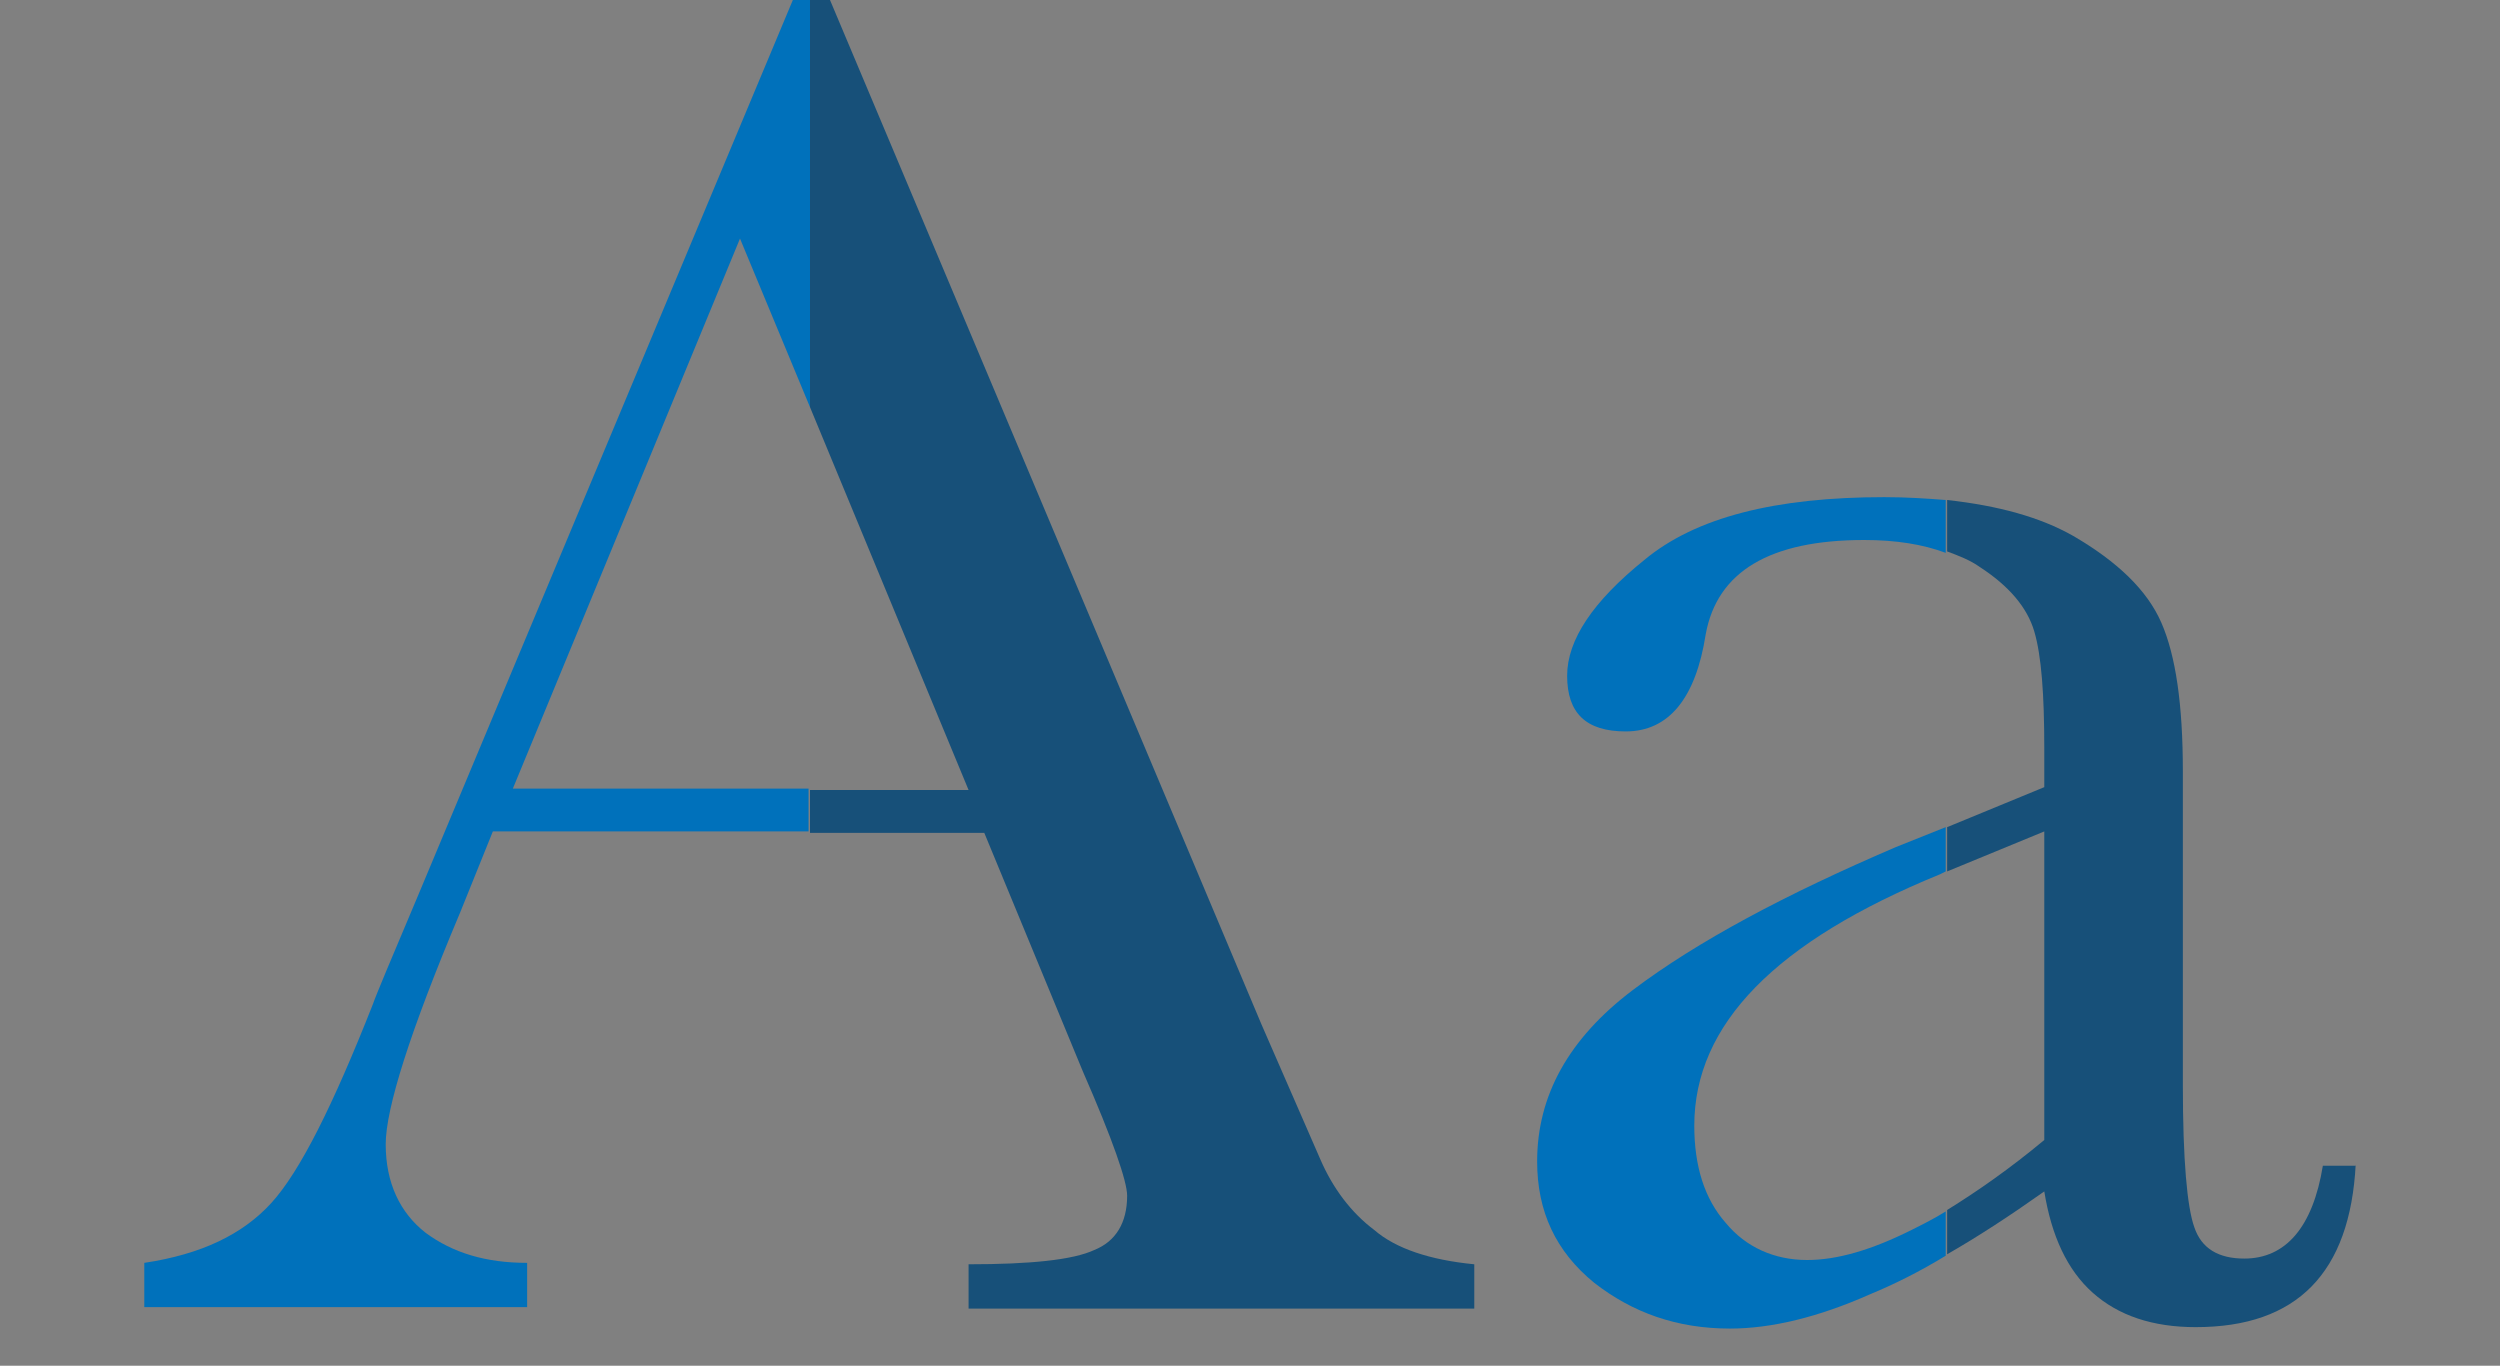 <?xml version="1.0" encoding="utf-8"?>
<!-- Generator: Adobe Illustrator 18.1.1, SVG Export Plug-In . SVG Version: 6.00 Build 0)  -->
<svg version="1.1" id="Layer_1" xmlns="http://www.w3.org/2000/svg" xmlns:xlink="http://www.w3.org/1999/xlink" x="0px" y="0px"
	 viewBox="0 0 175 95.6" enable-background="new 0 0 175 95.6" xml:space="preserve">
<rect x="0" y="0" width="175" height="95.6" fill="#808080" stroke="none"/>
<g>
	<polygon opacity="0.2" fill="#231F20" points="-671,1 -671,90.1 -736.2,90.1 -736.2,18.2 -719,1 	"/>
	<polygon fill="#C0E0DE" points="-733.3,92.9 -733.3,45 -733.3,21 -716.1,3.8 -668.2,3.8 -668.2,21.6 -668.2,45 -668.2,92.9 	"/>
	<polygon fill="#FFFFFF" points="-716.1,21 -733.3,21 -716.1,3.8 	"/>
	<polygon fill="#8FC3D5" points="-733.3,21 -716.1,21 -733.3,38.2 	"/>
	<g>
		<defs>
			<polygon id="SVGID_1_" points="-733.3,92.9 -733.3,45 -733.3,21 -716.1,3.8 -668.2,3.8 -668.2,21.6 -668.2,45 -668.2,92.9 			"/>
		</defs>
		<clipPath id="SVGID_2_">
			<use xlink:href="#SVGID_1_"  overflow="visible"/>
		</clipPath>
		<path clip-path="url(#SVGID_2_)" fill="#8FC3D5" d="M-655.7,36l-10.6-10.6l-4.4-4.4l-42.7,42.7c0,0,0,0,0,0l0,19.5l19.5,0
			c0,0,0,0,0,0l42.7-42.7L-655.7,36z"/>
	</g>
	<path fill="#0F3754" d="M-673,17.3l-42.7,42.6c2.6,2,5.9,2.4,8.1,0.8l39-39L-673,17.3z"/>
	<path fill="#174F78" d="M-657.9,32.3l-10.6-10.6l-39,39h0c0,0,0,0,0,0.1c0,0,0,0,0.1-0.1c-1.8,2.4-1.1,6.2,1.6,9
		c2.7,2.7,6.6,3.3,8.9,1.6c0,0,0,0,0,0.1c0,0,0,0,0.1,0v0L-657.9,32.3z"/>
	<path fill="#0F3754" d="M-697,71.3c-1.6,2.1-1.2,5.4,0.8,8.1l42.7-42.6l-4.4-4.4L-697,71.3z"/>
	<path fill="#C0E0DE" d="M-696.1,79.4c-2.1-2.6-2.4-5.9-0.8-8.1v0c0,0,0,0-0.1,0c0,0,0,0,0-0.1c-2.4,1.7-6.2,1.1-8.9-1.6
		c-2.7-2.7-3.3-6.6-1.6-9c0,0,0,0-0.1,0.1c0,0,0,0,0-0.1h0c-2.1,1.6-5.5,1.2-8.1-0.8l0,19.5L-696.1,79.4z"/>
	<path fill="#0F3754" d="M-715.6,69.8l0,9.6l9.6,0c-1.2-1.8-2.7-3.6-4.3-5.2C-712,72.5-713.8,71.1-715.6,69.8z"/>
	
		<rect x="-671.5" y="13.9" transform="matrix(-0.707 -0.707 0.707 -0.707 -1152.933 -443.552)" fill="#0E303F" width="6.3" height="6.5"/>
	
		<rect x="-668.3" y="21.4" transform="matrix(-0.707 -0.707 0.707 -0.707 -1145.647 -425.19)" fill="#2C5871" width="15" height="6.5"/>
	
		<rect x="-656.5" y="28.9" transform="matrix(-0.707 -0.707 0.707 -0.707 -1138.001 -407.206)" fill="#0E303F" width="6.3" height="6.5"/>
</g>
<g>
	<g>
		<path fill="#338DC9" d="M-116.9,91.1c-0.5,0-0.9,0.4-0.9,0.9c0,0.5,0.4,0.9,0.9,0.9h18.8c0.5,0,0.9-0.4,0.9-0.9
			c0-0.5-0.4-0.9-0.9-0.9H-116.9L-116.9,91.1z"/>
	</g>
</g>
<path fill="#0071BB" d="M-130.9,45c0-13,10.5-23.4,23.4-23.4c13,0,23.4,10.5,23.4,23.4c0,0.8-0.6,11.6-9.4,23
	c-2.6,3.4-2.2,10.3-2.1,10.3c-3.6,0-6.6,0-10.3,0c-1.1,0-2.2,0-3.3,0c-3.6,0-6.7,0-10.3,0c0,0,0.5-6.9-2.1-10.3
	C-130.4,56.6-130.9,45.8-130.9,45z"/>
<path fill="#338DC9" d="M-107.5,78.3c-3.6,0-8.3,0-12,0c0,0,0.5-6.9-2.1-10.3c-8.8-11.4-9.4-22.2-9.4-23c0-13,10.5-23.4,23.4-23.4"
	/>
<g>
	<path fill="#338DC9" d="M-89,45h-2.1c0-9-7.4-16.4-16.4-16.4v-2.1C-97.3,26.6-89,34.9-89,45L-89,45z"/>
</g>
<g>
	<g>
		<g>
			<polygon fill="#FFFFFF" points="-102.4,80.2 -104.4,79.8 -100.4,55.6 -98.4,55.9 -102.4,80.2 			"/>
		</g>
		<g>
			<polygon fill="#FFFFFF" points="-112.6,80.2 -116.6,55.9 -114.6,55.6 -110.6,79.8 -112.6,80.2 			"/>
		</g>
	</g>
	<g>
		<path fill="#FFFFFF" d="M-99.5,59c-0.8,0-1.2-0.8-1.5-1.4c-0.1-0.2-0.3-0.8-0.5-0.8c-0.1,0-0.3,0.5-0.4,0.7
			c-0.2,0.6-0.6,1.5-1.6,1.5c-0.6,0-0.9-0.6-1.3-1.3c-0.1-0.3-0.4-0.7-0.6-0.9c-0.1,0.2-0.4,0.5-0.5,0.7c-0.4,0.7-0.8,1.4-1.5,1.4
			c-0.6,0-1-0.7-1.4-1.4c-0.1-0.2-0.4-0.6-0.5-0.8c-0.2,0.2-0.4,0.6-0.5,0.8c-0.4,0.7-0.8,1.3-1.4,1.3c-0.7,0-1.1-0.7-1.6-1.5
			c-0.1-0.2-0.3-0.6-0.5-0.7c-0.2,0.1-0.3,0.3-0.5,0.8c-0.2,0.6-0.5,1.4-1.4,1.4v-1.1c0.1,0,0.3-0.5,0.4-0.7
			c0.2-0.6,0.6-1.5,1.6-1.5c0.6,0,0.9,0.6,1.3,1.3c0.2,0.3,0.4,0.7,0.6,0.9c0.1-0.2,0.4-0.5,0.5-0.7c0.4-0.7,0.8-1.4,1.5-1.4
			c0.6,0,1,0.7,1.4,1.4c0.1,0.2,0.4,0.6,0.5,0.8c0.2-0.2,0.4-0.6,0.5-0.8c0.4-0.7,0.8-1.3,1.4-1.3c0.7,0,1.1,0.7,1.6,1.5
			c0.1,0.2,0.3,0.6,0.5,0.7c0.2-0.1,0.3-0.3,0.5-0.8c0.2-0.6,0.5-1.4,1.4-1.4c0.8,0,1.2,0.8,1.5,1.4c0.1,0.3,0.3,0.8,0.5,0.8V59
			L-99.5,59z"/>
	</g>
</g>
<path fill="#0071BB" d="M-95.6,78.4v12.3c0,0.8-0.7,1.5-1.5,1.5h-20.8c-0.8,0-1.5-0.7-1.5-1.5V78.4H-95.6z"/>
<g>
	<g>
		<line fill="#338DC9" x1="-95.1" y1="79.5" x2="-119.9" y2="79.5"/>
		<path fill="#338DC9" d="M-95.1,80.7h-24.8c-0.7,0-1.2-0.5-1.2-1.2c0-0.7,0.5-1.2,1.2-1.2h24.8c0.7,0,1.2,0.5,1.2,1.2
			C-93.9,80.2-94.4,80.7-95.1,80.7L-95.1,80.7z"/>
	</g>
	<g>
		<line fill="#338DC9" x1="-95.1" y1="83.5" x2="-119.9" y2="83.5"/>
		<path fill="#338DC9" d="M-95.1,84.7h-24.8c-0.7,0-1.2-0.5-1.2-1.2c0-0.7,0.5-1.2,1.2-1.2h24.8c0.7,0,1.2,0.5,1.2,1.2
			C-93.9,84.2-94.4,84.7-95.1,84.7L-95.1,84.7z"/>
	</g>
	<g>
		<line fill="#338DC9" x1="-95.1" y1="87.5" x2="-119.9" y2="87.5"/>
		<path fill="#338DC9" d="M-95.1,88.8h-24.8c-0.7,0-1.2-0.5-1.2-1.2c0-0.7,0.5-1.2,1.2-1.2h24.8c0.7,0,1.2,0.5,1.2,1.2
			C-93.9,88.2-94.4,88.8-95.1,88.8L-95.1,88.8z"/>
	</g>
</g>
<g>
	<g>
		<path fill="#0071BB" d="M-107.5,13.9c-0.3,0-0.6-0.3-0.6-0.6V0.5c0-0.3,0.3-0.6,0.6-0.6c0.3,0,0.6,0.3,0.6,0.6v12.9
			C-106.9,13.7-107.2,13.9-107.5,13.9L-107.5,13.9z"/>
	</g>
	<g>
		<path fill="#0071BB" d="M-123.9,18.4c-0.2,0-0.4-0.1-0.5-0.3l-6.4-11.2c-0.2-0.3-0.1-0.7,0.2-0.8c0.3-0.2,0.7-0.1,0.8,0.2
			l6.4,11.2c0.2,0.3,0.1,0.7-0.2,0.8C-123.7,18.3-123.8,18.4-123.9,18.4L-123.9,18.4z"/>
	</g>
	<g>
		<path fill="#0071BB" d="M-135.9,30.4c-0.1,0-0.2,0-0.3-0.1l-11.2-6.4c-0.3-0.2-0.4-0.5-0.2-0.8c0.2-0.3,0.5-0.4,0.8-0.2l11.2,6.4
			c0.3,0.2,0.4,0.5,0.2,0.8C-135.5,30.3-135.7,30.4-135.9,30.4L-135.9,30.4z"/>
	</g>
	<g>
		<path fill="#0071BB" d="M-140.3,46.8h-12.9c-0.3,0-0.6-0.3-0.6-0.6c0-0.3,0.3-0.6,0.6-0.6h12.9c0.3,0,0.6,0.3,0.6,0.6
			C-139.7,46.5-140,46.8-140.3,46.8L-140.3,46.8z"/>
	</g>
	<g>
		<path fill="#0071BB" d="M-67.9,69.6c-0.1,0-0.2,0-0.3-0.1l-11.2-6.4c-0.3-0.2-0.4-0.5-0.2-0.8c0.2-0.3,0.5-0.4,0.8-0.2l11.2,6.4
			c0.3,0.2,0.4,0.5,0.2,0.8C-67.5,69.5-67.7,69.6-67.9,69.6L-67.9,69.6z"/>
	</g>
	<g>
		<path fill="#0071BB" d="M-61.8,46.8h-12.9c-0.3,0-0.6-0.3-0.6-0.6s0.3-0.6,0.6-0.6h12.9c0.3,0,0.6,0.3,0.6,0.6
			S-61.4,46.8-61.8,46.8L-61.8,46.8z"/>
	</g>
	<g>
		<path fill="#0071BB" d="M-79.1,30.4c-0.2,0-0.4-0.1-0.5-0.3c-0.2-0.3-0.1-0.7,0.2-0.8l11.2-6.4c0.3-0.2,0.7-0.1,0.8,0.2
			c0.2,0.3,0.1,0.7-0.2,0.8l-11.2,6.4C-78.9,30.3-79,30.4-79.1,30.4L-79.1,30.4z"/>
	</g>
	<g>
		<path fill="#0071BB" d="M-91.1,18.3c-0.1,0-0.2,0-0.3-0.1c-0.3-0.2-0.4-0.5-0.2-0.8l6.4-11.2C-85,6-84.6,5.9-84.3,6
			c0.3,0.2,0.4,0.5,0.2,0.8L-90.6,18C-90.7,18.2-90.9,18.3-91.1,18.3L-91.1,18.3z"/>
	</g>
	<g>
		<path fill="#0071BB" d="M-107.5,13.9c-0.3,0-0.6-0.3-0.6-0.6V0.5c0-0.3,0.3-0.6,0.6-0.6c0.3,0,0.6,0.3,0.6,0.6v12.9
			C-106.9,13.7-107.2,13.9-107.5,13.9L-107.5,13.9z"/>
	</g>
</g>
<g>
	<g>
		<path fill="#0071BB" d="M-107.5,13.9c-0.3,0-0.6-0.3-0.6-0.6V0.5c0-0.3,0.3-0.6,0.6-0.6s0.6,0.3,0.6,0.6v12.9
			C-106.9,13.7-107.2,13.9-107.5,13.9L-107.5,13.9z"/>
	</g>
	<g>
		<path fill="#0071BB" d="M-91.1,18.4c-0.1,0-0.2,0-0.3-0.1c-0.3-0.2-0.4-0.5-0.2-0.8l6.4-11.2c0.2-0.3,0.5-0.4,0.8-0.2
			c0.3,0.2,0.4,0.5,0.2,0.8L-90.5,18C-90.7,18.2-90.9,18.4-91.1,18.4L-91.1,18.4z"/>
	</g>
	<g>
		<path fill="#0071BB" d="M-79.1,30.4c-0.2,0-0.4-0.1-0.5-0.3c-0.2-0.3-0.1-0.7,0.2-0.8l11.2-6.4c0.3-0.2,0.7-0.1,0.8,0.2
			c0.2,0.3,0.1,0.7-0.2,0.8l-11.2,6.4C-78.9,30.3-79,30.4-79.1,30.4L-79.1,30.4z"/>
	</g>
	<g>
		<path fill="#0071BB" d="M-61.8,46.8h-12.9c-0.3,0-0.6-0.3-0.6-0.6c0-0.3,0.3-0.6,0.6-0.6h12.9c0.3,0,0.6,0.3,0.6,0.6
			C-61.2,46.5-61.4,46.8-61.8,46.8L-61.8,46.8z"/>
	</g>
	<g>
		<path fill="#0071BB" d="M-147.1,69.6c-0.2,0-0.4-0.1-0.5-0.3c-0.2-0.3-0.1-0.7,0.2-0.8l11.2-6.4c0.3-0.2,0.7-0.1,0.8,0.2
			c0.2,0.3,0.1,0.7-0.2,0.8l-11.2,6.4C-146.9,69.6-147,69.6-147.1,69.6L-147.1,69.6z"/>
	</g>
	<g>
		<path fill="#0071BB" d="M-140.3,46.8h-12.9c-0.3,0-0.6-0.3-0.6-0.6s0.3-0.6,0.6-0.6h12.9c0.3,0,0.6,0.3,0.6,0.6
			S-140,46.8-140.3,46.8L-140.3,46.8z"/>
	</g>
	<g>
		<path fill="#0071BB" d="M-135.9,30.4c-0.1,0-0.2,0-0.3-0.1l-11.2-6.4c-0.3-0.2-0.4-0.5-0.2-0.8c0.2-0.3,0.5-0.4,0.8-0.2l11.2,6.4
			c0.3,0.2,0.4,0.5,0.2,0.8C-135.5,30.2-135.7,30.4-135.9,30.4L-135.9,30.4z"/>
	</g>
	<g>
		<path fill="#0071BB" d="M-123.9,18.3c-0.2,0-0.4-0.1-0.5-0.3l-6.4-11.2c-0.2-0.3-0.1-0.7,0.2-0.8c0.3-0.2,0.7-0.1,0.8,0.2
			l6.4,11.2c0.2,0.3,0.1,0.7-0.2,0.8C-123.7,18.3-123.8,18.3-123.9,18.3L-123.9,18.3z"/>
	</g>
	<g>
		<path fill="#0071BB" d="M-107.5,13.9c-0.3,0-0.6-0.3-0.6-0.6V0.5c0-0.3,0.3-0.6,0.6-0.6s0.6,0.3,0.6,0.6v12.9
			C-106.9,13.7-107.2,13.9-107.5,13.9L-107.5,13.9z"/>
	</g>
</g>
<g>
	<g>
		<path fill="#338DC9" d="M1053.1,91.1c-0.5,0-0.9,0.4-0.9,0.9c0,0.5,0.4,0.9,0.9,0.9h18.8c0.5,0,0.9-0.4,0.9-0.9
			c0-0.5-0.4-0.9-0.9-0.9H1053.1L1053.1,91.1z"/>
	</g>
</g>
<path fill="#0071BB" d="M1039.1,45.1c0-13,10.5-23.4,23.4-23.4c13,0,23.4,10.5,23.4,23.4c0,0.8-0.6,11.6-9.4,23
	c-2.6,3.4-2.2,10.3-2.1,10.3c-3.6,0-6.6,0-10.3,0c-1.1,0-2.2,0-3.3,0c-3.6,0-6.7,0-10.3,0c0,0,0.5-6.9-2.1-10.3
	C1039.6,56.6,1039.1,45.8,1039.1,45.1z"/>
<path fill="#338DC9" d="M1062.5,78.4c-3.6,0-8.3,0-12,0c0,0,0.5-6.9-2.1-10.3c-8.8-11.4-9.4-22.2-9.4-23c0-13,10.5-23.4,23.4-23.4"
	/>
<g>
	<path fill="#338DC9" d="M1081,45h-2.1c0-9-7.4-16.4-16.4-16.4v-2.1C1072.7,26.6,1081,34.9,1081,45L1081,45z"/>
</g>
<g>
	<g>
		<g>
			<polygon fill="#FFFFFF" points="1067.6,80.2 1065.6,79.9 1069.6,55.6 1071.6,56 1067.6,80.2 			"/>
		</g>
		<g>
			<polygon fill="#FFFFFF" points="1057.4,80.2 1053.4,56 1055.4,55.6 1059.4,79.9 1057.4,80.2 			"/>
		</g>
	</g>
	<g>
		<path fill="#FFFFFF" d="M1070.5,59c-0.8,0-1.2-0.8-1.5-1.4c-0.1-0.2-0.3-0.8-0.5-0.8c-0.1,0-0.3,0.5-0.4,0.7
			c-0.2,0.6-0.6,1.5-1.6,1.5c-0.6,0-0.9-0.6-1.3-1.3c-0.1-0.3-0.4-0.7-0.6-0.9c-0.1,0.2-0.4,0.5-0.5,0.7c-0.4,0.7-0.8,1.4-1.5,1.4
			c-0.6,0-1-0.7-1.4-1.4c-0.1-0.2-0.4-0.6-0.5-0.8c-0.2,0.2-0.4,0.6-0.5,0.8c-0.4,0.7-0.8,1.3-1.4,1.3c-0.7,0-1.1-0.7-1.6-1.5
			c-0.1-0.2-0.3-0.6-0.5-0.7c-0.2,0.1-0.3,0.3-0.5,0.8c-0.2,0.6-0.5,1.4-1.4,1.4v-1.1c0.1,0,0.3-0.5,0.4-0.7
			c0.2-0.6,0.6-1.5,1.6-1.5c0.6,0,0.9,0.6,1.3,1.3c0.2,0.3,0.4,0.7,0.6,0.9c0.1-0.2,0.4-0.5,0.5-0.7c0.4-0.7,0.8-1.4,1.5-1.4
			c0.6,0,1,0.7,1.4,1.4c0.1,0.2,0.4,0.6,0.5,0.8c0.2-0.2,0.4-0.6,0.5-0.8c0.4-0.7,0.8-1.3,1.4-1.3c0.7,0,1.1,0.7,1.6,1.5
			c0.1,0.2,0.3,0.6,0.5,0.7c0.2-0.1,0.3-0.3,0.5-0.8c0.2-0.6,0.5-1.4,1.4-1.4c0.8,0,1.2,0.8,1.5,1.4c0.1,0.3,0.3,0.8,0.5,0.8V59
			L1070.5,59z"/>
	</g>
</g>
<path fill="#0071BB" d="M1074.4,78.4v12.3c0,0.8-0.7,1.5-1.5,1.5h-20.8c-0.8,0-1.5-0.7-1.5-1.5V78.4H1074.4z"/>
<g>
	<g>
		<line fill="#338DC9" x1="1074.9" y1="79.6" x2="1050.1" y2="79.6"/>
		<path fill="#338DC9" d="M1074.9,80.8h-24.8c-0.7,0-1.2-0.5-1.2-1.2c0-0.7,0.5-1.2,1.2-1.2h24.8c0.7,0,1.2,0.5,1.2,1.2
			C1076.1,80.2,1075.6,80.8,1074.9,80.8L1074.9,80.8z"/>
	</g>
	<g>
		<line fill="#338DC9" x1="1074.9" y1="83.6" x2="1050.1" y2="83.6"/>
		<path fill="#338DC9" d="M1074.9,84.8h-24.8c-0.7,0-1.2-0.5-1.2-1.2c0-0.7,0.5-1.2,1.2-1.2h24.8c0.7,0,1.2,0.5,1.2,1.2
			C1076.1,84.2,1075.6,84.8,1074.9,84.8L1074.9,84.8z"/>
	</g>
	<g>
		<line fill="#338DC9" x1="1074.9" y1="87.6" x2="1050.1" y2="87.6"/>
		<path fill="#338DC9" d="M1074.9,88.8h-24.8c-0.7,0-1.2-0.5-1.2-1.2c0-0.7,0.5-1.2,1.2-1.2h24.8c0.7,0,1.2,0.5,1.2,1.2
			C1076.1,88.2,1075.6,88.8,1074.9,88.8L1074.9,88.8z"/>
	</g>
</g>
<g>
	<g>
		<path fill="#0071BB" d="M1062.5,14c-0.3,0-0.6-0.3-0.6-0.6V0.5c0-0.3,0.3-0.6,0.6-0.6s0.6,0.3,0.6,0.6v12.9
			C1063.1,13.7,1062.8,14,1062.5,14L1062.5,14z"/>
	</g>
	<g>
		<path fill="#0071BB" d="M1046.1,18.4c-0.2,0-0.4-0.1-0.5-0.3l-6.4-11.2c-0.2-0.3-0.1-0.7,0.2-0.8c0.3-0.2,0.7-0.1,0.8,0.2
			l6.4,11.2c0.2,0.3,0.1,0.7-0.2,0.8C1046.3,18.3,1046.2,18.4,1046.1,18.4L1046.1,18.4z"/>
	</g>
	<g>
		<path fill="#0071BB" d="M1034.1,30.4c-0.1,0-0.2,0-0.3-0.1l-11.2-6.4c-0.3-0.2-0.4-0.5-0.2-0.8c0.2-0.3,0.5-0.4,0.8-0.2l11.2,6.4
			c0.3,0.2,0.4,0.5,0.2,0.8C1034.5,30.3,1034.3,30.4,1034.1,30.4L1034.1,30.4z"/>
	</g>
	<g>
		<path fill="#0071BB" d="M1029.7,46.8h-12.9c-0.3,0-0.6-0.3-0.6-0.6c0-0.3,0.3-0.6,0.6-0.6h12.9c0.3,0,0.6,0.3,0.6,0.6
			C1030.3,46.5,1030,46.8,1029.7,46.8L1029.7,46.8z"/>
	</g>
	<g>
		<path fill="#0071BB" d="M1102.1,69.6c-0.1,0-0.2,0-0.3-0.1l-11.2-6.4c-0.3-0.2-0.4-0.5-0.2-0.8c0.2-0.3,0.5-0.4,0.8-0.2l11.2,6.4
			c0.3,0.2,0.4,0.5,0.2,0.8C1102.5,69.5,1102.3,69.6,1102.1,69.6L1102.1,69.6z"/>
	</g>
	<g>
		<path fill="#0071BB" d="M1108.2,46.8h-12.9c-0.3,0-0.6-0.3-0.6-0.6c0-0.3,0.3-0.6,0.6-0.6h12.9c0.3,0,0.6,0.3,0.6,0.6
			C1108.8,46.5,1108.6,46.8,1108.2,46.8L1108.2,46.8z"/>
	</g>
	<g>
		<path fill="#0071BB" d="M1090.9,30.4c-0.2,0-0.4-0.1-0.5-0.3c-0.2-0.3-0.1-0.7,0.2-0.8l11.2-6.4c0.3-0.2,0.7-0.1,0.8,0.2
			c0.2,0.3,0.1,0.7-0.2,0.8l-11.2,6.4C1091.1,30.3,1091,30.4,1090.9,30.4L1090.9,30.4z"/>
	</g>
	<g>
		<path fill="#0071BB" d="M1078.9,18.4c-0.1,0-0.2,0-0.3-0.1c-0.3-0.2-0.4-0.5-0.2-0.8l6.4-11.2c0.2-0.3,0.5-0.4,0.8-0.2
			c0.3,0.2,0.4,0.5,0.2,0.8l-6.4,11.2C1079.3,18.3,1079.1,18.4,1078.9,18.4L1078.9,18.4z"/>
	</g>
	<g>
		<path fill="#0071BB" d="M1062.5,14c-0.3,0-0.6-0.3-0.6-0.6V0.5c0-0.3,0.3-0.6,0.6-0.6s0.6,0.3,0.6,0.6v12.9
			C1063.1,13.7,1062.8,14,1062.5,14L1062.5,14z"/>
	</g>
</g>
<g>
	<g>
		<path fill="#0071BB" d="M1062.5,14c-0.3,0-0.6-0.3-0.6-0.6V0.5c0-0.3,0.3-0.6,0.6-0.6s0.6,0.3,0.6,0.6v12.9
			C1063.1,13.7,1062.8,14,1062.5,14L1062.5,14z"/>
	</g>
	<g>
		<path fill="#0071BB" d="M1078.9,18.4c-0.1,0-0.2,0-0.3-0.1c-0.3-0.2-0.4-0.5-0.2-0.8l6.4-11.2c0.2-0.3,0.5-0.4,0.8-0.2
			c0.3,0.2,0.4,0.5,0.2,0.8l-6.4,11.2C1079.3,18.3,1079.1,18.4,1078.9,18.4L1078.9,18.4z"/>
	</g>
	<g>
		<path fill="#0071BB" d="M1090.9,30.4c-0.2,0-0.4-0.1-0.5-0.3c-0.2-0.3-0.1-0.7,0.2-0.8l11.2-6.4c0.3-0.2,0.7-0.1,0.8,0.2
			c0.2,0.3,0.1,0.7-0.2,0.8l-11.2,6.4C1091.1,30.4,1091,30.4,1090.9,30.4L1090.9,30.4z"/>
	</g>
	<g>
		<path fill="#0071BB" d="M1108.2,46.8h-12.9c-0.3,0-0.6-0.3-0.6-0.6c0-0.3,0.3-0.6,0.6-0.6h12.9c0.3,0,0.6,0.3,0.6,0.6
			C1108.8,46.5,1108.6,46.8,1108.2,46.8L1108.2,46.8z"/>
	</g>
	<g>
		<path fill="#0071BB" d="M1022.9,69.6c-0.2,0-0.4-0.1-0.5-0.3c-0.2-0.3-0.1-0.7,0.2-0.8l11.2-6.4c0.3-0.2,0.7-0.1,0.8,0.2
			c0.2,0.3,0.1,0.7-0.2,0.8l-11.2,6.4C1023.1,69.6,1023,69.6,1022.9,69.6L1022.9,69.6z"/>
	</g>
	<g>
		<path fill="#0071BB" d="M1029.7,46.8h-12.9c-0.3,0-0.6-0.3-0.6-0.6c0-0.3,0.3-0.6,0.6-0.6h12.9c0.3,0,0.6,0.3,0.6,0.6
			C1030.3,46.5,1030,46.8,1029.7,46.8L1029.7,46.8z"/>
	</g>
	<g>
		<path fill="#0071BB" d="M1034.1,30.4c-0.1,0-0.2,0-0.3-0.1l-11.2-6.4c-0.3-0.2-0.4-0.5-0.2-0.8c0.2-0.3,0.5-0.4,0.8-0.2l11.2,6.4
			c0.3,0.2,0.4,0.5,0.2,0.8C1034.5,30.3,1034.3,30.4,1034.1,30.4L1034.1,30.4z"/>
	</g>
	<g>
		<path fill="#0071BB" d="M1046.1,18.4c-0.2,0-0.4-0.1-0.5-0.3l-6.4-11.2c-0.2-0.3-0.1-0.7,0.2-0.8c0.3-0.2,0.7-0.1,0.8,0.2
			l6.4,11.2c0.2,0.3,0.1,0.7-0.2,0.8C1046.3,18.3,1046.2,18.4,1046.1,18.4L1046.1,18.4z"/>
	</g>
	<g>
		<path fill="#0071BB" d="M1062.5,14c-0.3,0-0.6-0.3-0.6-0.6V0.5c0-0.3,0.3-0.6,0.6-0.6s0.6,0.3,0.6,0.6v12.9
			C1063.1,13.7,1062.8,14,1062.5,14L1062.5,14z"/>
	</g>
</g>
<g>
	<g>
		<g>
			<path fill="#0072BC" d="M-448.3,13.4h-9.6L-468.3,0h-33.3l-10.5,13.4h-34.6c-4.1,0-7.4,3.3-7.4,7.4v64.4c0,4.1,3.3,7.4,7.4,7.4
				h98.5c4.1,0,7.4-3.3,7.4-7.4V20.7C-440.9,16.7-444.2,13.4-448.3,13.4z"/>
			<path fill="#FFFFFF" d="M-458.6,52.9c0,14.5-11.8,26.3-26.3,26.3c-14.6,0-26.3-11.8-26.3-26.3c0-14.6,11.8-26.4,26.3-26.4
				C-470.4,26.6-458.6,38.4-458.6,52.9z"/>
			<path fill="#0E303F" d="M-462.2,52.9c0,12.6-10.2,22.8-22.8,22.8c-12.6,0-22.8-10.2-22.8-22.8c0-12.6,10.2-22.8,22.8-22.8
				C-472.4,30.1-462.2,40.3-462.2,52.9z"/>
			<path fill="#80B8DD" d="M-468,52.9c0,9.3-7.6,16.9-16.9,16.9c-9.4,0-16.9-7.6-16.9-16.9c0-9.4,7.6-16.9,16.9-16.9
				C-475.6,36-468,43.6-468,52.9z"/>
			<path fill="#FFFFFF" d="M-484.1,46c0,3.3-2.7,6-6,6c-3.3,0-6-2.7-6-6c0-3.3,2.7-6,6-6C-486.8,40-484.1,42.7-484.1,46z"/>
			<path fill="#FFFFFF" d="M-492.9,55.4c0,1.9-1.5,3.4-3.4,3.4c-1.9,0-3.4-1.5-3.4-3.4c0-1.9,1.5-3.4,3.4-3.4
				C-494.4,52-492.9,53.5-492.9,55.4z"/>
			<path fill="#175079" d="M-544.1,18.4c-2.8,0-5.3-1.6-6.5-3.9c-2.1,1.3-3.5,3.6-3.5,6.3v64.4c0,4.1,3.3,7.4,7.4,7.4h20.6V18.4
				H-544.1z"/>
			<path fill="#175079" d="M-526.1,13.2c0,1.2-1,2.1-2.1,2.1h-14.4c-1.2,0-2.1-1-2.1-2.1v-1.1c0-1.2,1-2.1,2.1-2.1h14.4
				c1.2,0,2.1,1,2.1,2.1V13.2z"/>
			<path fill="#FFFFFF" d="M-469.2,9.2c0,1.2-1,2.2-2.2,2.2H-499c-1.2,0-2.2-1-2.2-2.2V4.8c0-1.2,1-2.2,2.2-2.2h27.6
				c1.2,0,2.2,1,2.2,2.2V9.2z"/>
		</g>
	</g>
</g>
<g>
	<path fill="#0071BB" d="M114.3,69.3c-4.5,3.4-6.7,7.4-6.7,12c0,3.5,1.3,6.3,4,8.5c2.7,2.1,5.8,3.2,9.5,3.2c2.9,0,6.2-0.8,9.8-2.4
		c1.7-0.7,3.5-1.6,5.3-2.7v-3.1c-0.8,0.5-1.6,0.9-2.4,1.3c-2.8,1.4-5.2,2.1-7.3,2.1c-2.3,0-4.3-0.9-5.7-2.6c-1.5-1.7-2.2-4-2.2-6.8
		c0-7.1,5.7-12.9,17.2-17.6l0.4-0.2v-3.1l-3.5,1.4C125,62.6,118.8,65.9,114.3,69.3z M131.9,34.8c-7.6,0-13.2,1.4-16.8,4.4
		c-3.6,2.9-5.4,5.6-5.4,8.1c0,2.6,1.3,3.9,4.1,3.9c3,0,4.9-2.3,5.6-6.8c0.8-4.4,4.5-6.6,11.1-6.6c2.2,0,4.1,0.3,5.7,0.9V35
		C134.9,34.9,133.5,34.8,131.9,34.8z"/>
	<path fill="#0071BB" d="M56.7,28.5V0h-1.2L29.3,62.6c-1.9,4.5-3,7.1-3.2,7.7C23.3,77.4,21,82,19,84.2c-2,2.2-4.9,3.6-8.9,4.2v3.1
		h26.8v-3.1c-2.9,0-5.2-0.7-7.1-2.1c-1.8-1.4-2.8-3.5-2.8-6.2c0-2.5,1.7-7.9,5.2-16.2l2.3-5.7h22.1v-3H35.9l15.9-38.5L56.7,28.5z"/>
	<path fill="#175079" d="M103.2,88.5v3.1H67.8v-3.1c4.3,0,7.3-0.3,8.8-1c1.5-0.6,2.3-1.9,2.3-3.8c0-1-1-3.9-3.1-8.7l-6.9-16.7H56.7
		v-3h11.1L56.7,28.5V0h1.4l30.2,71.7l4.1,9.4c0.9,2.1,2.2,3.8,3.8,5C97.7,87.4,100.1,88.2,103.2,88.5z"/>
	<path fill="#175079" d="M164.9,81.5c-0.4,7.6-4.1,11.4-11.2,11.4c-3,0-5.4-0.8-7.2-2.4c-1.8-1.6-2.9-4-3.4-7.1
		c-2.4,1.7-4.7,3.2-6.8,4.4v-3.1c2.1-1.3,4.4-2.9,6.8-4.9V58.2l-6.8,2.8v-3.1l6.8-2.8v-2.7c0-3.8-0.2-6.5-0.7-8.2s-1.8-3.2-3.8-4.5
		c-0.7-0.5-1.5-0.8-2.3-1.1V35c3.6,0.4,6.5,1.2,8.8,2.5c3.1,1.8,5.2,3.8,6.2,6.1c1,2.3,1.5,5.7,1.5,10.4v22c0,5.2,0.3,8.5,0.8,9.9
		c0.5,1.5,1.7,2.2,3.5,2.2c2.9,0,4.8-2.2,5.5-6.5H164.9z"/>
</g>
<g>
	<g>
		<path fill="#0072BC" d="M-321.5,24.4c-21,0-37.9,13.4-37.9,29.9c0,11.9,8.9,22.2,21.7,27c-0.3,0.5-0.5,1.1-0.8,1.6
			c-2.5,4.2-6.2,7.4-10.5,9.5c9.7,0.7,18.6-2.2,24.6-8.3c1,0.1,2,0.1,3,0.1c20.9,0,37.9-13.4,37.9-29.9
			C-283.6,37.8-300.5,24.4-321.5,24.4z"/>
		<path fill="#175079" d="M-295.4,76c-23.5-0.5-42.3-15.7-42.3-34.3c0-5.8,1.8-11.2,5-16c3.5-0.9,7.3-1.3,11.1-1.3
			c20.9,0,37.9,13.4,37.9,29.9C-283.6,62.9-288.1,70.6-295.4,76z"/>
		<path fill="#99C6E4" d="M-289.1-0.1c24,0,43.5,15.4,43.5,34.3c0,13.7-10.2,25.5-24.9,31c0.3,0.6,0.5,1.2,0.9,1.8
			c2.9,4.8,7.1,8.5,12.1,10.9c-11.1,0.8-21.4-2.5-28.2-9.5c-1.1,0.1-2.3,0.1-3.4,0.1c-24,0-43.5-15.4-43.5-34.3
			S-313.1-0.1-289.1-0.1z"/>
		<path fill="#CCE3F1" d="M-245.6,34.3c-0.1,13.6-10.2,25.4-24.9,30.9c0.3,0.6,0.5,1.2,0.9,1.8c2.9,4.8,7.1,8.5,12.1,10.9
			c-11.1,0.8-21.4-2.5-28.2-9.5c-1.1,0.1-2.3,0.1-3.4,0.1c-24,0-43.4-15.3-43.5-34.2H-245.6z"/>
		<g>
			<g>
				<path fill="#1980C2" d="M-276.6,34.8c0,3.4,2.7,6.1,6.1,6.1c3.4,0,6.1-2.7,6.1-6.1c0-3.4-2.7-6.1-6.1-6.1
					C-273.9,28.7-276.6,31.5-276.6,34.8z"/>
				<path fill="#1980C2" d="M-295.3,34.8c0,3.4,2.7,6.1,6.1,6.1c3.4,0,6.1-2.7,6.1-6.1c0-3.4-2.7-6.1-6.1-6.1
					C-292.6,28.7-295.3,31.5-295.3,34.8z"/>
				<path fill="#1980C2" d="M-314.1,34.8c0,3.4,2.7,6.1,6.1,6.1c3.4,0,6.1-2.7,6.1-6.1c0-3.4-2.7-6.1-6.1-6.1
					C-311.3,28.7-314.1,31.5-314.1,34.8z"/>
			</g>
			<g>
				<path fill="#0072BC" d="M-264.4,34.3h-12.1c0.3-3.1,2.9-5.6,6.1-5.6C-267.3,28.7-264.7,31.2-264.4,34.3z"/>
				<path fill="#0072BC" d="M-283.2,34.3h-12.1c0.3-3.1,2.9-5.6,6.1-5.6C-286,28.7-283.4,31.2-283.2,34.3z"/>
				<path fill="#0072BC" d="M-301.9,34.3H-314c0.3-3.1,2.9-5.6,6.1-5.6C-304.8,28.7-302.2,31.2-301.9,34.3z"/>
			</g>
		</g>
	</g>
</g>
<path fill="#B06E59" d="M622,85.1c-0.1-0.2-0.2-0.5-0.3-0.7C621.9,84.6,621.9,84.8,622,85.1z"/>
<g>
	<g>
		<g>
			<g>
				<path fill="#30363D" d="M414.6,87.2c-0.9,0-1.7-0.3-2.3-1c-0.6-0.6-1-1.4-1-2.3l0-80.6c0-0.9,0.3-1.7,1-2.3c0.6-0.6,1.4-1,2.3-1
					h127.5c0.9,0,1.7,0.3,2.3,1c0.6,0.6,1,1.4,1,2.3v80.6c0,0.9-0.3,1.7-1,2.3c-0.6,0.6-1.4,1-2.3,1H414.6z"/>
				<path fill="#30363D" d="M544.5,1c-0.6-0.6-1.5-1-2.3-1H414.6c-0.9,0-1.7,0.3-2.3,1c-0.6,0.6-1,1.5-1,2.3l0,80.6
					c0,0.9,0.3,1.7,1,2.3c0.6,0.6,1.5,1,2.3,1h127.5c0.9,0,1.7-0.3,2.3-1c0.6-0.6,1-1.5,1-2.3V3.3C545.4,2.4,545.1,1.6,544.5,1z
					 M545.3,83.9c0,0.8-0.3,1.6-0.9,2.2c-0.6,0.6-1.4,0.9-2.2,0.9H414.6c-0.8,0-1.6-0.3-2.2-0.9c-0.6-0.6-0.9-1.4-0.9-2.2l0-80.6
					c0-0.8,0.3-1.6,0.9-2.2c0.6-0.6,1.4-0.9,2.2-0.9h127.5c0.8,0,1.6,0.3,2.2,0.9c0.6,0.6,0.9,1.4,0.9,2.2V83.9z"/>
			</g>
		</g>
	</g>
	<g>
		<g>
			<rect x="417.2" y="5.9" fill="#FFFFFF" width="122.4" height="80.6"/>
		</g>
	</g>
	<path fill="#565E6A" d="M561.7,84.3c0-0.4-1.6-0.7-2-0.7h-6h-1H397c-0.4,0-2,0.2-2,0.7v5.9h0c2.2,2.7,3.9,2.1,5.1,2.3h12.2l1.8,0v0
		l64.2,0l66,0h12.2c1.1-0.1,2.9,0.4,5.1-2.3h0c0-0.1,0-0.1,0-0.2L561.7,84.3L561.7,84.3z"/>
	<g>
		<rect x="419.9" y="22.1" fill="#0072BC" width="35.7" height="18.6"/>
		<rect x="460.1" y="22.1" fill="#174F78" width="35.7" height="18.6"/>
		<rect x="500.3" y="22.1" fill="#8FC1E1" width="35.7" height="18.6"/>
		<rect x="419.9" y="46" fill="#0072BC" width="35.7" height="4"/>
		<rect x="460.1" y="46" fill="#174F78" width="35.7" height="4"/>
		<rect x="500.3" y="46" fill="#8FC1E1" width="35.7" height="4"/>
		<g>
			<rect x="429.8" y="10.9" fill="#CDD5D7" width="23.8" height="2.6"/>
			<circle fill="#CDD5D7" cx="423.3" cy="12.2" r="3.4"/>
		</g>
		<rect x="524.2" y="11.7" fill="#CDD5D7" width="11.8" height="1.1"/>
		<rect x="510.9" y="11.7" fill="#CDD5D7" width="11.8" height="1.1"/>
		<rect x="497.6" y="11.7" fill="#CDD5D7" width="11.8" height="1.1"/>
		<rect x="484.4" y="11.7" fill="#CDD5D7" width="11.8" height="1.1"/>
		<rect x="471.1" y="11.7" fill="#CDD5D7" width="11.8" height="1.1"/>
		<g>
			<rect x="419.9" y="60.3" fill="#CDD5D7" width="35.7" height="1"/>
			<rect x="419.9" y="63.9" fill="#CDD5D7" width="35.7" height="1"/>
			<rect x="419.9" y="67.6" fill="#CDD5D7" width="35.7" height="1"/>
			<rect x="419.9" y="71.2" fill="#CDD5D7" width="35.7" height="1"/>
			<rect x="419.9" y="74.8" fill="#CDD5D7" width="25.5" height="1"/>
			<rect x="419.9" y="54.2" fill="#CDD5D7" width="23.8" height="2.6"/>
		</g>
		<g>
			<rect x="460.1" y="60.3" fill="#CDD5D7" width="35.7" height="1"/>
			<rect x="460.1" y="63.9" fill="#CDD5D7" width="35.7" height="1"/>
			<rect x="460.1" y="67.6" fill="#CDD5D7" width="35.7" height="1"/>
			<rect x="460.1" y="71.2" fill="#CDD5D7" width="35.7" height="1"/>
			<rect x="460.1" y="74.8" fill="#CDD5D7" width="25.5" height="1"/>
			<rect x="460.1" y="54.2" fill="#CDD5D7" width="23.8" height="2.6"/>
		</g>
		<g>
			<rect x="500.3" y="60.3" fill="#CDD5D7" width="35.7" height="1"/>
			<rect x="500.3" y="63.9" fill="#CDD5D7" width="35.7" height="1"/>
			<rect x="500.3" y="67.6" fill="#CDD5D7" width="35.7" height="1"/>
			<rect x="500.3" y="71.2" fill="#CDD5D7" width="35.7" height="1"/>
			<rect x="500.3" y="74.8" fill="#CDD5D7" width="25.5" height="1"/>
			<rect x="500.3" y="54.2" fill="#CDD5D7" width="23.8" height="2.6"/>
		</g>
	</g>
	<g>
		<g>
			<g>
				<path fill="#DAE1DB" d="M549.9,87.2c0,0.1-0.1,0.2-0.2,0.2h-4.9c-0.1,0-0.2-0.1-0.2-0.2c0-0.1,0.1-0.2,0.2-0.2h4.9
					C549.8,87,549.9,87.1,549.9,87.2z"/>
			</g>
		</g>
		<g>
			<g>
				<path fill="#DAE1DB" d="M554.8,86.5c0.4,0,0.7,0.3,0.7,0.7c0,0.4-0.3,0.7-0.7,0.7c-0.4,0-0.7-0.3-0.7-0.7
					C554.1,86.8,554.5,86.5,554.8,86.5z"/>
			</g>
			<g>
				<path fill="#DAE1DB" d="M552.7,86.5c0.4,0,0.7,0.3,0.7,0.7c0,0.4-0.3,0.7-0.7,0.7c-0.4,0-0.7-0.3-0.7-0.7
					C552,86.8,552.4,86.5,552.7,86.5z"/>
			</g>
		</g>
	</g>
	<g>
		<g>
			<path fill="#DAE1DB" d="M400.7,88.2c0,0.1-0.1,0.2-0.2,0.2h0c-0.1,0-0.2-0.1-0.2-0.2v-2c0-0.1,0.1-0.2,0.2-0.2h0
				c0.1,0,0.2,0.1,0.2,0.2V88.2z"/>
		</g>
		<g>
			<path fill="#DAE1DB" d="M401.8,88.2c0,0.1-0.1,0.2-0.2,0.2h0c-0.1,0-0.2-0.1-0.2-0.2v-2c0-0.1,0.1-0.2,0.2-0.2h0
				c0.1,0,0.2,0.1,0.2,0.2V88.2z"/>
		</g>
		<g>
			<path fill="#DAE1DB" d="M402.9,88.2c0,0.1-0.1,0.2-0.2,0.2h0c-0.1,0-0.2-0.1-0.2-0.2v-2c0-0.1,0.1-0.2,0.2-0.2h0
				c0.1,0,0.2,0.1,0.2,0.2V88.2z"/>
		</g>
		<g>
			<path fill="#DAE1DB" d="M404.1,88.2c0,0.1-0.1,0.2-0.2,0.2h0c-0.1,0-0.2-0.1-0.2-0.2v-2c0-0.1,0.1-0.2,0.2-0.2h0
				c0.1,0,0.2,0.1,0.2,0.2V88.2z"/>
		</g>
	</g>
</g>
<path fill="#B06E59" d="M625.7,84.7c-0.1-0.2-0.2-0.5-0.3-0.7C625.5,84.2,625.6,84.4,625.7,84.7z"/>
<g>
	<path fill="#B06E59" d="M704.5,1.1c0.5,0.1,1.1,0.2,1.6,0.3C705.6,1.3,705,1.2,704.5,1.1z"/>
	<path fill="#B06E59" d="M707.2,1.7c0.2,0.1,0.5,0.2,0.7,0.3C707.7,1.9,707.4,1.8,707.2,1.7z"/>
	<path fill="#B06E59" d="M706.1,1.4c0.3,0.1,0.6,0.2,0.9,0.3C706.7,1.6,706.4,1.5,706.1,1.4z"/>
	<path fill="#2E6186" d="M717.1,9.8c-0.5-2-1.4-3.8-2.9-5.2c-1.4-1.4-3.2-2.4-5.2-2.9c-4.1-0.9-8.3-1.4-12.7-1.4
		c-0.9,0-1.9,0-2.8,0.1c2.7,1.1,5.2,2.4,7.7,3.9c5.1,3.1,9.6,6.9,13.5,11.4c-0.7,3.1-1.9,6.4-3.3,9.7c-5.1-7.5-11.9-13.7-19.8-18.1
		c-3.6-2-7.4-3.6-11.4-4.8c-0.2,0-0.4,0.1-0.5,0.1c-12.1,3.3-23.3,9.7-32.2,18.7c-6.3,6.3-11.4,13.7-15.1,22c0,0,0,0,0,0.1
		c3.1,2,5.9,4.3,8.7,6.7c9,8.1,16.1,18.3,20.4,29.9c-4.6,2.8-9.1,5.1-13.5,6.8c-3.2-8.5-8-16.3-13.9-23c-2-2.2-4-4.3-6.2-6.3
		c-1.8,8.7-1.8,17.5,0.1,25.5c0.5,2,1.4,3.8,2.9,5.2c1.4,1.4,3.2,2.4,5.2,2.9c4.1,0.9,8.3,1.4,12.7,1.4c0,0,0,0,0,0
		c17.5,0,35.8-7.8,48.9-20.9C714.2,54.7,721.9,30.5,717.1,9.8z"/>
	<path fill="#5B1E10" d="M634.1,63.7c1.8-4.5,4.2-9.1,6.9-13.7c4.2-6.9,9.4-13.6,15.5-19.7c10.6-10.6,23.3-18.6,35.1-23.1
		c3.3-1.3,6.5-2.2,9.7-2.9c3.3-0.7,6.5-1.2,9.5-1.2c0,0,0.1,0,0.1,0c0.6,0,1.2,0.1,1.7,0.2c-1.1-0.7-2.3-1.3-3.6-1.6
		c-1.1-0.2-2.1-0.5-3.2-0.6c-1.7,0.2-3.4,0.5-5.1,0.9c-3.2,0.7-6.6,1.7-10,3c-12.8,4.9-25.5,13.3-35.9,23.6
		c-6,6-11.4,12.8-15.8,20.1c-2.8,4.6-5.2,9.3-7.1,14c-2.4,5.9-4,11.6-4.6,16.9c0.2,1.1,0.4,2.1,0.6,3.2c0.3,1.3,0.8,2.5,1.6,3.6
		c-0.2-0.6-0.3-1.2-0.2-1.9C629.4,78.4,631,71.2,634.1,63.7z"/>
	<path fill="#0072BC" d="M717.1,9.8c-0.3-1.3-0.8-2.5-1.6-3.6c0.2,0.6,0.3,1.2,0.2,1.9c0,2.5-0.4,5-1,7.7c-0.7,3.1-1.9,6.4-3.3,9.7
		C706.3,36.9,697.1,49,686.1,60c-7.9,7.9-16.3,14.8-24.7,20c-4.6,2.8-9.1,5.1-13.5,6.8c-4.8,1.8-9.4,2.8-13.7,2.9c0,0-0.1,0-0.1,0
		c-0.6,0-1.2-0.1-1.7-0.2c1.1,0.7,2.3,1.3,3.6,1.6c1,0.2,2,0.4,3,0.6c3.1-0.5,6.4-1.3,9.9-2.6c4.4-1.7,9.1-4,13.9-7
		c8.2-5.1,16.9-12.1,25.1-20.3c11.8-11.8,20.7-24,25.7-35.3c1.6-3.5,2.7-6.9,3.5-10.1c0.3-1.2,0.5-2.3,0.7-3.5
		C717.5,11.8,717.3,10.8,717.1,9.8z"/>
	<path fill="#99C6E4" d="M701.2,4.3c-2.4-1.5-5-2.8-7.7-3.9c-0.2,0-0.5,0-0.7,0c-4.2,0.2-8.4,0.9-12.7,2c4,1.2,7.8,2.8,11.4,4.8
		c7.9,4.4,14.7,10.6,19.8,18.1c1.5-3.3,2.6-6.5,3.3-9.7C710.8,11.3,706.3,7.4,701.2,4.3z"/>
	<path fill="#99C6E4" d="M641,50c-2.7-2.4-5.6-4.7-8.7-6.7c-2,4.5-3.5,9.2-4.5,13.9c0,0.1,0,0.1,0,0.2c2.2,2,4.3,4.1,6.2,6.3
		c5.9,6.7,10.6,14.5,13.9,23c4.4-1.6,8.9-3.9,13.5-6.8C657.1,68.4,650,58.1,641,50z"/>
	<path fill="#B06E59" d="M627.9,82.9c-0.1-0.5-0.2-1-0.3-1.6C627.7,81.8,627.8,82.4,627.9,82.9z"/>
	<path fill="#B06E59" d="M628.2,83.8c-0.1-0.3-0.2-0.6-0.2-0.9C628,83.2,628.1,83.5,628.2,83.8z"/>
	<path fill="#B06E59" d="M707.4,1.4c0.5,0.1,1.1,0.2,1.6,0.3C708.5,1.6,708,1.5,707.4,1.4z"/>
	<path fill="#B06E59" d="M627.6,81.2c-0.1-0.5-0.2-1-0.3-1.5C627.4,80.2,627.5,80.7,627.6,81.2z"/>
	<path fill="#B06E59" d="M710.1,2.1c0.2,0.1,0.5,0.2,0.7,0.3C710.6,2.2,710.4,2.2,710.1,2.1z"/>
	<path fill="#B06E59" d="M709,1.7c0.3,0.1,0.6,0.2,0.9,0.2C709.6,1.9,709.3,1.8,709,1.7z"/>
	<path fill="#457393" d="M629.2,84.6c0,0.7,0.1,1.3,0.2,1.9c-0.4-0.5-0.7-1.1-0.9-1.7c0.5,1.2,1.3,2.3,2.2,3.2c0,0,0,0,0,0L642.8,76
		c-2.5-4.4-5.5-8.5-8.8-12.3C631,71.2,629.4,78.4,629.2,84.6z"/>
	<path fill="#457393" d="M644.9,40.2c-0.1-0.5,0-1.1,0.4-1.5c0.5-0.7,1-1.3,1.6-2c-0.7-0.5-1.5-0.9-2.3-1.2
		c-0.5-0.2-0.7-0.8-0.5-1.3c0.2-0.5,0.8-0.7,1.3-0.5c1,0.4,1.9,0.9,2.8,1.5c0.6-0.7,1.2-1.4,1.8-2.1c-0.7-0.4-1.5-0.8-2.3-1.2
		c-0.5-0.2-0.8-0.8-0.6-1.3c0.2-0.5,0.8-0.8,1.3-0.6c1,0.4,2,0.9,3,1.5c0.7-0.7,1.4-1.5,2.1-2.2c-0.7-0.4-1.5-0.8-2.3-1.1
		c-0.5-0.2-0.8-0.8-0.6-1.3c0.2-0.5,0.8-0.8,1.3-0.6c1.1,0.4,2.1,0.9,3,1.5c0.6-0.6,1.3-1.2,1.9-1.9c-0.7-0.4-1.5-0.8-2.3-1.1
		c-0.5-0.2-0.8-0.8-0.6-1.3c0.2-0.5,0.8-0.8,1.3-0.6c1.1,0.4,2.2,0.9,3.2,1.5c0.7-0.6,1.4-1.3,2.1-1.9c-0.8-0.4-1.5-0.7-2.3-1
		c-0.5-0.2-0.8-0.8-0.6-1.3c0.2-0.5,0.8-0.8,1.3-0.6c1.2,0.4,2.3,0.9,3.3,1.5c0.7-0.6,1.4-1.2,2.2-1.7c-0.7-0.3-1.4-0.6-2.1-0.9
		c-0.5-0.2-0.8-0.7-0.6-1.3c0.2-0.5,0.7-0.8,1.3-0.6c1.1,0.4,2.2,0.9,3.2,1.4c0.8-0.6,1.5-1.1,2.3-1.7c-0.7-0.3-1.4-0.6-2.2-0.8
		c-0.5-0.2-0.8-0.7-0.7-1.3c0.2-0.5,0.7-0.8,1.3-0.7c1.2,0.4,2.3,0.9,3.4,1.5c0.9-0.6,1.7-1.2,2.6-1.7c-0.7-0.3-1.5-0.6-2.3-0.9
		c-0.5-0.2-0.8-0.7-0.7-1.3c0.2-0.5,0.7-0.8,1.3-0.7c1.3,0.4,2.5,0.9,3.7,1.5c1-0.6,2-1.2,3-1.7c-0.5-0.2-0.9-0.3-1.4-0.5
		c-0.5-0.1-0.8-0.7-0.7-1.2c0.1-0.5,0.7-0.8,1.2-0.7c1.1,0.3,2.1,0.7,3.1,1.2c0.6-0.3,1.2-0.6,1.9-1c0.5-0.2,1-0.3,1.5-0.1
		c1.8-0.9,3.6-1.7,5.4-2.4c-2.8-1.3-5.6-2.5-8.6-3.4c-0.2,0-0.4,0.1-0.5,0.1c-12.1,3.3-23.3,9.7-32.2,18.7
		c-6.3,6.3-11.4,13.7-15.1,22c0,0,0,0,0,0.1c2.4,1.6,4.7,3.3,6.9,5.1C641,45.6,642.9,42.8,644.9,40.2z"/>
	<path fill="#457393" d="M632.3,61.8c-1.4-1.5-2.9-3-4.5-4.4c-1.6,7.6-1.7,15.2-0.6,22.3c0.7-5.2,2.2-11,4.6-16.9
		C632,62.5,632.2,62.1,632.3,61.8z"/>
	<path fill="#457393" d="M700.7,2c1.7-0.4,3.4-0.7,5.1-0.9c0.5,0.1,1.1,0.2,1.6,0.3c-3.6-0.7-7.3-1.1-11-1.1c-0.9,0-1.9,0-2.8,0.1
		c1.6,0.7,3.2,1.4,4.7,2.2C699.1,2.4,699.9,2.2,700.7,2z"/>
	<path fill="#457393" d="M691.6,7.2c-2.2,0.8-4.5,1.8-6.8,2.9c0,0.6-0.3,1.3-0.9,1.6c0.5,0.5,1.1,0.9,1.6,1.4c0.4,0.4,0.4,1,0,1.4
		c-0.2,0.2-0.4,0.3-0.7,0.3c-0.3,0-0.5-0.1-0.7-0.3c-0.6-0.7-1.3-1.3-2-1.8c-1.2,0.6-2.4,1.3-3.6,2c0.4,0.4,0.9,0.8,1.3,1.2
		c0.4,0.4,0.4,1-0.1,1.4c-0.2,0.2-0.4,0.3-0.7,0.3c-0.3,0-0.5-0.1-0.7-0.3c-0.5-0.5-1-1-1.6-1.5c-1,0.6-1.9,1.2-2.9,1.8
		c0.6,0.5,1.1,1,1.6,1.6c0.4,0.4,0.3,1-0.1,1.4c-0.2,0.2-0.4,0.3-0.7,0.3c-0.3,0-0.6-0.1-0.7-0.3c-0.6-0.6-1.2-1.2-1.8-1.7
		c-0.9,0.6-1.7,1.2-2.5,1.8c0.6,0.6,1.2,1.2,1.8,1.8c0.4,0.4,0.3,1.1-0.1,1.4c-0.2,0.2-0.4,0.2-0.7,0.2c-0.3,0-0.6-0.1-0.8-0.3
		c-0.6-0.7-1.3-1.3-2-1.9c-0.8,0.6-1.6,1.2-2.4,1.9c0.6,0.6,1.2,1.2,1.8,1.9c0.4,0.4,0.3,1.1-0.1,1.4c-0.2,0.2-0.4,0.2-0.6,0.2
		c-0.3,0-0.6-0.1-0.8-0.4c-0.6-0.7-1.2-1.3-1.8-1.9c-0.8,0.6-1.5,1.3-2.3,2c0.7,0.7,1.4,1.4,2,2.1c0.3,0.4,0.3,1.1-0.1,1.4
		c-0.2,0.2-0.4,0.2-0.6,0.2c-0.3,0-0.6-0.1-0.8-0.4c-0.6-0.7-1.2-1.4-1.9-2c-0.7,0.6-1.4,1.3-2,1.9c0.8,0.7,1.5,1.5,2.2,2.3
		c0.3,0.4,0.3,1.1-0.2,1.4c-0.2,0.1-0.4,0.2-0.6,0.2c-0.3,0-0.6-0.1-0.8-0.4c-0.6-0.8-1.3-1.5-2-2.1c-0.7,0.7-1.4,1.5-2.1,2.2
		c0.8,0.8,1.6,1.6,2.3,2.5c0.3,0.4,0.3,1.1-0.2,1.4c-0.2,0.1-0.4,0.2-0.6,0.2c-0.3,0-0.6-0.1-0.8-0.4c-0.6-0.8-1.3-1.5-2-2.2
		c-0.6,0.7-1.3,1.4-1.9,2.2c0.9,0.8,1.7,1.7,2.4,2.7c0.3,0.4,0.2,1.1-0.2,1.4c-0.2,0.1-0.4,0.2-0.6,0.2c-0.3,0-0.6-0.1-0.8-0.4
		c-0.6-0.8-1.3-1.6-2.1-2.3c-0.5,0.7-1.1,1.3-1.6,2c-0.4,0.5-1,0.8-1.6,0.8c-0.1,0-0.2,0-0.3,0c-2,2.7-3.9,5.4-5.5,8.2l0,0
		c1.1,1,2.2,2.1,3.3,3.1c3.6,3.6,6.8,7.6,9.6,11.8l49.3-49.3C699.7,12.4,695.8,9.6,691.6,7.2L691.6,7.2z"/>
	<path fill="#457393" d="M711,2.4c0.6,0.3,1.1,0.6,1.7,0.9c-0.5-0.2-1.1-0.2-1.7-0.2c0,0-0.1,0-0.1,0c-3,0.1-6.2,0.5-9.5,1.2l0,0
		c0.6,0.4,1.3,0.8,1.9,1.2c0.4,0.3,0.8,0.5,1.1,0.8c0.2,0.2,0.5,0.3,0.7,0.5c0.4,0.3,0.7,0.5,1.1,0.8c0.2,0.2,0.5,0.4,0.7,0.5
		c0.5,0.4,1,0.8,1.5,1.2c0.1,0.1,0.1,0.1,0.2,0.2c0.2,0.1,0.3,0.3,0.5,0.4l5.3-5.3c0,0,0,0,0,0C713.3,3.7,712.2,2.9,711,2.4z"/>
	<path fill="#0072BC" d="M644.9,40.2c-2,2.7-3.9,5.4-5.7,8.3c0.6,0.5,1.2,1,1.8,1.5c0,0,0,0,0,0l0,0c1.7-2.8,3.5-5.5,5.5-8.2
		c-0.3-0.1-0.6-0.2-0.9-0.4C645.2,41.1,645,40.7,644.9,40.2z"/>
	<path fill="#0072BC" d="M700.7,2c-0.8,0.2-1.6,0.4-2.5,0.6c1,0.5,2,1.1,3,1.7c0,0,0,0,0,0l0,0l0,0c3.3-0.7,6.5-1.2,9.5-1.2
		c0,0,0.1,0,0.1,0c0.6,0,1.2,0.1,1.7,0.2c-0.5-0.4-1.1-0.7-1.7-0.9c0,0-0.1,0-0.1-0.1c-0.2-0.1-0.5-0.2-0.7-0.3
		c-0.1,0-0.1,0-0.2-0.1c-0.3-0.1-0.6-0.2-0.9-0.2c-0.5-0.1-1.1-0.2-1.6-0.3c0,0,0,0,0,0c-0.5-0.1-1-0.2-1.6-0.3
		C704.2,1.3,702.5,1.6,700.7,2z"/>
	<path fill="#0072BC" d="M684.6,9.2c0.1,0.3,0.2,0.6,0.2,0.9c2.3-1.1,4.5-2.1,6.8-2.9l0,0c0,0,0,0,0,0c-0.9-0.5-1.8-1-2.7-1.4
		c-1.8,0.7-3.6,1.5-5.4,2.4C683.9,8.4,684.4,8.7,684.6,9.2z"/>
	<path fill="#0072BC" d="M629.2,84.6c0.1-6.2,1.8-13.4,4.8-20.9c0,0,0,0,0,0c-0.6-0.6-1.2-1.3-1.7-1.9c-0.1,0.3-0.3,0.7-0.4,1
		c-2.4,5.9-4,11.6-4.6,16.9c0,0,0,0,0,0c0,0,0,0,0,0c0.1,0.5,0.2,1,0.3,1.5c0,0,0,0,0,0.1c0.1,0.5,0.2,1.1,0.3,1.6
		c0.1,0.3,0.2,0.6,0.2,0.9c0,0.1,0,0.1,0.1,0.2c0.1,0.2,0.2,0.5,0.3,0.7c0,0,0,0.1,0.1,0.1c0.3,0.6,0.6,1.1,0.9,1.7
		C629.3,85.9,629.2,85.3,629.2,84.6z"/>
	<path fill="#CCE3F2" d="M708.2,9.3c-0.5-0.4-1-0.8-1.5-1.2c-0.2-0.2-0.5-0.4-0.7-0.5c-0.4-0.3-0.7-0.5-1.1-0.8
		c-0.2-0.2-0.5-0.3-0.7-0.5c-0.4-0.3-0.7-0.5-1.1-0.8c-0.6-0.4-1.2-0.8-1.9-1.2c0,0,0,0,0,0c-1-0.6-2-1.1-3-1.7
		c-1.5-0.8-3.1-1.5-4.7-2.2c-0.2,0-0.5,0-0.7,0c-4.2,0.2-8.4,0.9-12.7,2c3,0.9,5.9,2,8.6,3.4c0.9,0.5,1.8,0.9,2.7,1.4c0,0,0,0,0,0
		c4.2,2.3,8.1,5.2,11.6,8.5l5.8-5.8c-0.2-0.1-0.3-0.3-0.5-0.4C708.4,9.4,708.3,9.4,708.2,9.3z"/>
	<path fill="#CCE3F2" d="M641,50C641,50,641,50,641,50c-0.6-0.5-1.2-1-1.8-1.6c-2.2-1.8-4.5-3.6-6.9-5.1c-2,4.5-3.5,9.2-4.5,13.9
		c0,0.1,0,0.1,0,0.2c1.6,1.4,3.1,2.9,4.5,4.4c0.6,0.6,1.2,1.3,1.7,1.9c0,0,0,0,0,0c3.3,3.8,6.2,7.9,8.8,12.3l11-11
		c-2.8-4.3-6-8.2-9.6-11.8C643.2,52.1,642.1,51,641,50z"/>
	<path fill="#FFFFFF" d="M684.6,9.2c-0.3-0.5-0.7-0.9-1.2-1c-0.5-0.2-1-0.1-1.5,0.1c-0.6,0.3-1.2,0.6-1.9,1c1.4,0.7,2.7,1.5,3.9,2.5
		c0.6-0.4,0.9-1,0.9-1.6C684.8,9.8,684.8,9.5,684.6,9.2z"/>
	<g>
		<path fill="#CCE3F2" d="M646.9,41.9c-0.4,0-0.9-0.1-1.2-0.4c-0.9-0.7-1-1.9-0.4-2.8c2.8-3.7,5.9-7.2,9.1-10.4
			c8-8,17.6-14.9,27.5-19.9c1-0.5,2.2-0.1,2.7,0.9c0.5,1,0.1,2.2-0.9,2.7c-9.6,4.8-18.7,11.4-26.5,19.2c-3.1,3.1-6.1,6.5-8.8,10
			C648.1,41.6,647.5,41.9,646.9,41.9z"/>
		<path fill="#CCE3F2" d="M684.8,14.9c-0.3,0-0.5-0.1-0.7-0.3c-2.1-2.2-4.8-3.8-7.7-4.6c-0.5-0.1-0.8-0.7-0.7-1.2
			c0.1-0.5,0.7-0.8,1.2-0.7c3.3,0.9,6.2,2.7,8.6,5.1c0.4,0.4,0.4,1,0,1.4C685.3,14.8,685,14.9,684.8,14.9z"/>
		<path fill="#CCE3F2" d="M679,17.7c-0.3,0-0.5-0.1-0.7-0.3c-2.1-2.2-4.7-3.9-7.7-4.8c-0.5-0.2-0.8-0.7-0.7-1.3
			c0.2-0.5,0.7-0.8,1.3-0.7c3.3,1,6.2,2.8,8.6,5.3c0.4,0.4,0.4,1-0.1,1.4C679.4,17.6,679.2,17.7,679,17.7z"/>
		<path fill="#CCE3F2" d="M674.6,20.9c-0.3,0-0.6-0.1-0.7-0.3c-2.1-2.3-4.7-4-7.6-4.9c-0.5-0.2-0.8-0.7-0.7-1.3
			c0.2-0.5,0.7-0.8,1.3-0.7c3.3,1,6.2,2.9,8.5,5.5c0.4,0.4,0.3,1-0.1,1.4C675.1,20.8,674.8,20.9,674.6,20.9z"/>
		<path fill="#CCE3F2" d="M670.5,24.1c-0.3,0-0.6-0.1-0.8-0.3c-2-2.4-4.7-4.1-7.6-5.1c-0.5-0.2-0.8-0.7-0.6-1.3
			c0.2-0.5,0.7-0.8,1.3-0.6c3.3,1.1,6.2,3.1,8.5,5.7c0.4,0.4,0.3,1.1-0.1,1.4C671,24,670.8,24.1,670.5,24.1z"/>
		<path fill="#CCE3F2" d="M666.5,27.2c-0.3,0-0.6-0.1-0.8-0.4c-2-2.4-4.7-4.2-7.6-5.3c-0.5-0.2-0.8-0.8-0.6-1.3
			c0.2-0.5,0.8-0.8,1.3-0.6c3.3,1.2,6.2,3.2,8.5,5.9c0.4,0.4,0.3,1.1-0.1,1.4C667,27.2,666.7,27.2,666.5,27.2z"/>
		<path fill="#CCE3F2" d="M662.8,30.7c-0.3,0-0.6-0.1-0.8-0.4c-2-2.5-4.6-4.4-7.6-5.5c-0.5-0.2-0.8-0.8-0.6-1.3
			c0.2-0.5,0.8-0.8,1.3-0.6c3.3,1.2,6.2,3.3,8.5,6.1c0.3,0.4,0.3,1.1-0.1,1.4C663.3,30.7,663.1,30.7,662.8,30.7z"/>
		<path fill="#CCE3F2" d="M659.4,34.2c-0.3,0-0.6-0.1-0.8-0.4c-2-2.5-4.6-4.5-7.6-5.6c-0.5-0.2-0.8-0.8-0.6-1.3
			c0.2-0.5,0.8-0.8,1.3-0.6c3.3,1.3,6.2,3.5,8.4,6.3c0.3,0.4,0.3,1.1-0.2,1.4C659.9,34.1,659.7,34.2,659.4,34.2z"/>
		<path fill="#CCE3F2" d="M656,38c-0.3,0-0.6-0.1-0.8-0.4c-2-2.6-4.6-4.6-7.6-5.8c-0.5-0.2-0.8-0.8-0.6-1.3c0.2-0.5,0.8-0.8,1.3-0.6
			c3.3,1.3,6.2,3.6,8.4,6.4c0.3,0.4,0.3,1.1-0.2,1.4C656.4,37.9,656.2,38,656,38z"/>
		<path fill="#CCE3F2" d="M652.9,41.8c-0.3,0-0.6-0.1-0.8-0.4c-1.9-2.6-4.6-4.7-7.6-6c-0.5-0.2-0.7-0.8-0.5-1.3
			c0.2-0.5,0.8-0.7,1.3-0.5c3.3,1.4,6.2,3.7,8.4,6.6c0.3,0.4,0.2,1.1-0.2,1.4C653.3,41.8,653.1,41.8,652.9,41.8z"/>
		<path fill="#CCE3F2" d="M656.8,26c-0.7,0.6-1.3,1.2-1.9,1.9c1.2,0.7,2.3,1.5,3.3,2.4c0.7-0.7,1.3-1.3,2-1.9
			C659.1,27.4,658,26.6,656.8,26z"/>
		<path fill="#CCE3F2" d="M660.5,22.6c-0.7,0.6-1.4,1.3-2.1,1.9c1.2,0.7,2.3,1.5,3.3,2.4c0.7-0.7,1.5-1.3,2.3-2
			C662.8,24.1,661.7,23.3,660.5,22.6z"/>
		<path fill="#CCE3F2" d="M653.4,29.3c-0.7,0.7-1.4,1.4-2.1,2.2c1.1,0.7,2.2,1.5,3.2,2.5c0.7-0.8,1.4-1.5,2.1-2.2
			C655.7,30.8,654.6,30,653.4,29.3z"/>
		<path fill="#CCE3F2" d="M650,33c-0.6,0.7-1.2,1.4-1.8,2.1c1.1,0.7,2.2,1.5,3.2,2.5c0.6-0.7,1.2-1.5,1.9-2.2
			C652.2,34.5,651.1,33.7,650,33z"/>
		<path fill="#CCE3F2" d="M677.8,10.5c-1,0.6-2,1.1-3,1.7c1.3,0.7,2.5,1.6,3.6,2.5c1.2-0.7,2.4-1.3,3.6-2
			C680.7,11.9,679.3,11.1,677.8,10.5z"/>
		<path fill="#CCE3F2" d="M646.8,36.7c-0.5,0.7-1.1,1.3-1.6,2c-0.3,0.5-0.5,1-0.4,1.5c0.1,0.5,0.3,1,0.8,1.3
			c0.3,0.2,0.6,0.3,0.9,0.4c0.1,0,0.2,0,0.3,0c0.6,0,1.2-0.3,1.6-0.8c0.5-0.7,1-1.3,1.6-2C649.1,38.2,648,37.4,646.8,36.7z"/>
		<path fill="#CCE3F2" d="M672.8,13.5c-0.9,0.6-1.7,1.1-2.6,1.7c1.3,0.7,2.4,1.5,3.5,2.5c0.9-0.6,1.9-1.2,2.9-1.8
			C675.5,14.9,674.2,14.1,672.8,13.5z"/>
		<path fill="#CCE3F2" d="M664.3,19.5c-0.7,0.6-1.4,1.1-2.2,1.7c1.2,0.7,2.3,1.5,3.4,2.5c0.8-0.6,1.6-1.2,2.4-1.9
			C666.7,20.9,665.5,20.1,664.3,19.5z"/>
		<path fill="#CCE3F2" d="M668.4,16.5c-0.8,0.6-1.6,1.1-2.3,1.7c1.2,0.7,2.4,1.5,3.5,2.4c0.8-0.6,1.7-1.2,2.5-1.8
			C670.9,17.9,669.7,17.1,668.4,16.5z"/>
		<path fill="#CCE3F2" d="M680.1,9.3c-1-0.5-2.1-0.9-3.1-1.2c-0.5-0.1-1.1,0.2-1.2,0.7c-0.1,0.5,0.2,1.1,0.7,1.2
			c0.5,0.1,1,0.3,1.4,0.5c1.5,0.6,2.9,1.3,4.2,2.3c0.7,0.5,1.4,1.1,2,1.8c0.2,0.2,0.5,0.3,0.7,0.3c0.3,0,0.5-0.1,0.7-0.3
			c0.4-0.4,0.4-1,0-1.4c-0.5-0.5-1-1-1.6-1.4C682.7,10.8,681.4,10,680.1,9.3z"/>
		<path fill="#CCE3F2" d="M674.8,12.2c-1.2-0.6-2.4-1.2-3.7-1.5c-0.5-0.2-1.1,0.1-1.3,0.7c-0.2,0.5,0.1,1.1,0.7,1.3
			c0.8,0.2,1.5,0.5,2.3,0.9c1.4,0.6,2.6,1.4,3.8,2.4c0.6,0.5,1.1,1,1.6,1.5c0.2,0.2,0.5,0.3,0.7,0.3c0.2,0,0.5-0.1,0.7-0.3
			c0.4-0.4,0.4-1,0.1-1.4c-0.4-0.4-0.8-0.8-1.3-1.2C677.3,13.8,676.1,12.9,674.8,12.2z"/>
		<path fill="#CCE3F2" d="M670.2,15.2c-1.1-0.6-2.2-1.1-3.4-1.5c-0.5-0.2-1.1,0.1-1.3,0.7c-0.2,0.5,0.1,1.1,0.7,1.3
			c0.7,0.2,1.5,0.5,2.2,0.8c1.3,0.6,2.5,1.4,3.7,2.3c0.6,0.5,1.3,1.1,1.8,1.7c0.2,0.2,0.5,0.3,0.7,0.3c0.2,0,0.5-0.1,0.7-0.3
			c0.4-0.4,0.4-1,0.1-1.4c-0.5-0.6-1-1.1-1.6-1.6C672.7,16.7,671.5,15.9,670.2,15.2z"/>
		<path fill="#CCE3F2" d="M666,18.2c-1-0.6-2.1-1.1-3.2-1.4c-0.5-0.2-1.1,0.1-1.3,0.6c-0.2,0.5,0.1,1.1,0.6,1.3
			c0.7,0.2,1.4,0.5,2.1,0.9c1.3,0.6,2.5,1.4,3.6,2.3c0.7,0.6,1.4,1.2,2,1.9c0.2,0.2,0.5,0.3,0.8,0.3c0.2,0,0.5-0.1,0.7-0.2
			c0.4-0.4,0.5-1,0.1-1.4c-0.6-0.7-1.2-1.3-1.8-1.8C668.4,19.7,667.3,18.9,666,18.2z"/>
		<path fill="#CCE3F2" d="M662.1,21.3c-1.1-0.6-2.2-1.1-3.3-1.5c-0.5-0.2-1.1,0.1-1.3,0.6c-0.2,0.5,0.1,1.1,0.6,1.3
			c0.8,0.3,1.6,0.6,2.3,1c1.2,0.6,2.4,1.4,3.4,2.4c0.7,0.6,1.3,1.2,1.8,1.9c0.2,0.2,0.5,0.4,0.8,0.4c0.2,0,0.5-0.1,0.6-0.2
			c0.4-0.4,0.5-1,0.1-1.4c-0.6-0.7-1.2-1.3-1.8-1.9C664.4,22.8,663.3,21.9,662.1,21.3z"/>
		<path fill="#CCE3F2" d="M658.3,24.5c-1-0.6-2.1-1.1-3.2-1.5c-0.5-0.2-1.1,0.1-1.3,0.6c-0.2,0.5,0.1,1.1,0.6,1.3
			c0.8,0.3,1.6,0.7,2.3,1.1c1.2,0.7,2.3,1.5,3.3,2.4c0.7,0.6,1.4,1.3,1.9,2c0.2,0.2,0.5,0.4,0.8,0.4c0.2,0,0.4-0.1,0.6-0.2
			c0.4-0.3,0.5-1,0.1-1.4c-0.6-0.8-1.3-1.5-2-2.1C660.6,26,659.5,25.2,658.3,24.5z"/>
		<path fill="#CCE3F2" d="M654.8,27.8c-1-0.6-2-1.1-3-1.5c-0.5-0.2-1.1,0.1-1.3,0.6c-0.2,0.5,0.1,1.1,0.6,1.3
			c0.8,0.3,1.6,0.7,2.3,1.1c1.2,0.7,2.3,1.5,3.3,2.4c0.7,0.7,1.4,1.4,2,2.1c0.2,0.3,0.5,0.4,0.8,0.4c0.2,0,0.4-0.1,0.6-0.2
			c0.4-0.3,0.5-1,0.2-1.4c-0.7-0.8-1.4-1.6-2.2-2.3C657.1,29.3,656,28.5,654.8,27.8z"/>
		<path fill="#CCE3F2" d="M651.3,31.5c-0.9-0.6-1.9-1.1-3-1.5c-0.5-0.2-1.1,0-1.3,0.6c-0.2,0.5,0,1.1,0.6,1.3
			c0.8,0.3,1.6,0.7,2.3,1.2c1.2,0.7,2.2,1.5,3.2,2.4c0.7,0.7,1.4,1.4,2,2.2c0.2,0.3,0.5,0.4,0.8,0.4c0.2,0,0.4-0.1,0.6-0.2
			c0.4-0.3,0.5-1,0.2-1.4c-0.7-0.9-1.4-1.7-2.3-2.5C653.6,33,652.5,32.2,651.3,31.5z"/>
		<path fill="#CCE3F2" d="M648.1,35.1c-0.9-0.6-1.8-1.1-2.8-1.5c-0.5-0.2-1.1,0-1.3,0.5c-0.2,0.5,0,1.1,0.5,1.3
			c0.8,0.3,1.6,0.7,2.3,1.2c1.1,0.7,2.2,1.5,3.2,2.5c0.7,0.7,1.4,1.5,2.1,2.3c0.2,0.3,0.5,0.4,0.8,0.4c0.2,0,0.4-0.1,0.6-0.2
			c0.4-0.3,0.5-1,0.2-1.4c-0.7-1-1.5-1.9-2.4-2.7C650.3,36.6,649.3,35.8,648.1,35.1z"/>
	</g>
</g>
<g>
	<path fill="#414042" d="M802.4,37.7c-2.1,0-3.8,3.9-3.8,8.7c0,4.8,1.7,8.7,3.8,8.7l0,0h8.9V37.7H802.4z"/>
	<ellipse fill="#05838D" cx="822.6" cy="46.5" rx="15.3" ry="35.5"/>
	<ellipse fill="#4C9CD0" cx="836.7" cy="46.5" rx="22.3" ry="46.4"/>
	<ellipse fill="#0072BC" cx="844.7" cy="46.5" rx="14.2" ry="38.5"/>
	<path fill="#175079" d="M845.8,37.7c-2.1,0-3.8,3.9-3.8,8.7c0,4.8,1.7,8.7,3.8,8.7l0,0h38.5V37.7H845.8z"/>
	<ellipse fill="#4C9CD0" cx="896.3" cy="46.5" rx="22.3" ry="46.4"/>
	<ellipse fill="#0072BC" cx="904.3" cy="46.5" rx="14.2" ry="38.5"/>
	<ellipse fill="#4C9CD0" cx="912.7" cy="46.5" rx="15.3" ry="35.5"/>
	<ellipse fill="#0072BC" cx="918.2" cy="46.5" rx="9.8" ry="29.5"/>
	<ellipse fill="#457393" cx="932.6" cy="46.5" rx="3.8" ry="8.7"/>
	<path fill="#175079" d="M928.8,46.5c0-4.8,1.7-8.7,3.8-8.7h-14.1c-2.1,0-3.8,3.9-3.8,8.7c0,4.8,1.7,8.7,3.8,8.7l0,0h14.1l0,0
		C930.5,55.2,928.8,51.3,928.8,46.5z"/>
	<path fill="#457393" d="M807.8,37.7h-5.4c-2.1,0-3.8,3.9-3.8,8.7c0,4.8,1.7,8.7,3.8,8.7l0,0h5.4c-0.3-2.8-0.5-5.7-0.5-8.7
		C807.3,43.4,807.5,40.5,807.8,37.7z"/>
	<path fill="#0072BC" d="M822.3,11c-7,0.3-12.9,11.6-14.5,26.8c-0.3,2.8-0.5,5.7-0.5,8.7c0,3,0.2,5.9,0.5,8.7
		c1.7,15.2,7.5,26.4,14.5,26.8c-4.9-8.5-7.9-21.3-7.9-35.5C814.4,32.2,817.5,19.5,822.3,11z"/>
	<path fill="#66AAD7" d="M830.5,46.5c0-21.3,6.4-38.5,14.2-38.5c3.5,0,6.7,3.5,9.2,9.2c-4.1-10.4-10.3-17.1-17.3-17.1
		c-5.5,0-10.5,4.1-14.3,10.9c-4.9,8.5-7.9,21.2-7.9,35.5c0,14.2,3.1,27,7.9,35.5c1.2,2.1,2.5,3.9,3.9,5.5l10-10
		C832.8,70.4,830.5,59.1,830.5,46.5z"/>
	<path fill="#338DC9" d="M845.8,55.2c-2.1,0-3.8-3.9-3.8-8.7c0-4.8,1.7-8.7,3.8-8.7h12.8c-0.7-8.2-2.4-15.3-4.6-20.6
		c-2.5-5.7-5.7-9.2-9.2-9.2c-7.9,0-14.2,17.2-14.2,38.5c0,12.7,2.3,23.9,5.8,30.9l22.2-22.2H845.8L845.8,55.2z"/>
	<path fill="#457393" d="M858.6,37.7h-12.8c-2.1,0-3.8,3.9-3.8,8.7c0,4.8,1.7,8.7,3.8,8.7l0,0h12.7l15.8-15.8c0-0.6,0.1-1.1,0.1-1.7
		H858.6z"/>
	<path fill="#66AAD7" d="M896.3,0.1c-10.9,0-19.9,16.2-21.9,37.7c-0.1,0.6-0.1,1.1-0.1,1.7l19.9-19.9c2.6-7.1,6.2-11.5,10.1-11.5
		c0.4,0,0.8,0.1,1.2,0.2l1.9-1.9C904.1,2.3,900.3,0.1,896.3,0.1z"/>
	<path fill="#338DC9" d="M894.2,19.5l11.4-11.4C905.1,8,904.7,8,904.3,8C900.3,8,896.8,12.4,894.2,19.5z"/>
</g>
<g>
	<path fill="#2E6186" d="M355,51.1c-17,7-35.3,9.9-53.3,8.6v32.8c18,1.3,36.3-1.5,53.3-8.6c-3-4.2-6.1-8.6-9.2-13
		C348.9,64.4,352,57.8,355,51.1z"/>
	<path fill="#175079" d="M314.4,55.3c-7.5,3.1-12.7,4.4-12.7,4.4v32.8c0,0,5.2-0.7,13.6-4.5c8.4-3.7,11.8-7.1,11.8-7.1V48.1
		C327.2,48.1,322.1,52.2,314.4,55.3z"/>
	<path fill="#2E6186" d="M210,51.1c17,7,35.3,9.9,53.3,8.6v32.8c-18,1.3-36.3-1.5-53.3-8.6c3-4.2,6.1-8.6,9.2-13
		C216.1,64.4,213,57.8,210,51.1z"/>
	<path fill="#175079" d="M250.6,55.3c7.5,3.1,12.7,4.4,12.7,4.4v32.8c0,0-5.2-0.7-13.6-4.5c-8.4-3.7-11.8-7.1-11.8-7.1V48.1
		C237.8,48.1,242.9,52.2,250.6,55.3z"/>
	<g>
		<polygon fill="#0072BC" points="282.9,4.2 287.5,0 291.2,5 296.6,1.9 299.1,7.6 305,5.7 306.3,11.8 312.6,11.1 312.5,17.4 
			318.8,18 317.4,24.1 323.4,26 320.8,31.7 326.3,34.9 322.6,39.9 327.2,44.1 322.6,48.3 326.3,53.3 320.8,56.4 323.4,62.1 
			317.4,64 318.8,70.2 312.5,70.8 312.6,77.1 306.3,76.4 305,82.5 299.1,80.6 296.6,86.3 291.2,83.1 287.5,88.2 282.9,84 
			278.2,88.2 274.6,83.1 269.2,86.3 266.6,80.6 260.7,82.5 259.4,76.4 253.2,77.1 253.2,70.8 247,70.2 248.3,64 242.3,62.1 
			244.9,56.4 239.5,53.3 243.2,48.3 238.5,44.1 243.2,39.9 239.5,34.9 244.9,31.7 242.3,26 248.3,24.1 247,18 253.2,17.4 
			253.2,11.1 259.4,11.8 260.7,5.7 266.6,7.6 269.2,1.9 274.6,5 278.2,0 		"/>
		<circle fill="#175079" cx="282.9" cy="44.1" r="36.5"/>
		<circle fill="#80B8DD" cx="282.9" cy="44.1" r="30.8"/>
		<path fill="#338EC9" d="M306.3,11.8L305,5.7l-5.9,1.9l-2.5-5.7L291.2,5L287.5,0l-4.6,4.2L278.2,0L274.6,5l-5.4-3.1l-2.5,5.7
			l-5.9-1.9l-1.3,6.1l-6.2-0.7l0,6.3L247,18l1.3,6.1l-6,1.9l2.6,5.7l-5.4,3.1l3.7,5l-4.7,4.2l4.7,4.2l-3.7,5.1l5.4,3.1l-2.6,5.7
			l6,1.9l-1.3,6.1l6.2,0.6l0,2.1l3.5-3.5c-6.4-6.6-10.3-15.5-10.3-25.4c0-20.2,16.3-36.5,36.5-36.5c9.9,0,18.8,3.9,25.4,10.3
			l4.3-4.3l0-2.4L306.3,11.8z"/>
		<path fill="#396A8D" d="M246.4,44.1c0,9.9,3.9,18.8,10.3,25.4l4-4c-5.3-5.5-8.6-13-8.6-21.3c0-17,13.8-30.8,30.8-30.8
			c8.3,0,15.8,3.3,21.3,8.6l4-4c-6.6-6.4-15.5-10.3-25.4-10.3C262.7,7.6,246.4,23.9,246.4,44.1z"/>
		<path fill="#B2D5EB" d="M282.9,13.3c-17,0-30.8,13.8-30.8,30.8c0,8.3,3.3,15.8,8.6,21.3l43.5-43.5
			C298.7,16.6,291.1,13.3,282.9,13.3z"/>
		<circle fill="#99C6E4" cx="282.9" cy="44" r="30.7"/>
		<path fill="#2E6186" d="M282.9,72.3c-15.6,0-28.2-12.7-28.2-28.2c0-15.6,12.7-28.2,28.2-28.2c15.6,0,28.2,12.7,28.2,28.2
			C311.1,59.6,298.4,72.3,282.9,72.3z"/>
		<g>
			<path fill="#CCE3F2" d="M284.3,66.9c-0.2-0.1-0.4-0.2-0.6-0.3c-0.1,0-0.2-0.1-0.3-0.1c-0.1,0-0.2-0.1-0.3-0.1
				c-0.4-0.2-0.9-0.3-1.3-0.4c-0.4-0.1-0.8-0.2-1.2-0.3l0,0c0,0,0,0,0,0c-0.3-0.1-0.7-0.2-1-0.2c-0.5-1.4-1-3.4-1.8-4.3
				c-1-1-2.7-1.7-4.1-2.1c0.4,1.3,1.3,3.3,2.3,4.2c0.7,0.6,1.7,1.2,2.7,1.8c-1.2-0.2-4-1-4.8-1.4c-0.1-1.5,0-3.5-0.6-4.6
				c-0.7-1.2-2.1-2.4-3.4-3.1c0,1.3,0.3,3.5,1,4.7c0.5,0.8,1.3,1.7,2.1,2.5c-0.7-0.4-3.1-2.1-4.8-3.6c0.4-1.5,1.1-3.3,0.9-4.4
				c-0.3-1.4-1.2-3-2.2-4c-0.4,1.3-0.8,3.4-0.5,4.8c0.2,0.9,0.7,2,1.2,3c-0.8-0.9-2.7-3.1-3.1-3.9c0.8-1.3,2-2.9,2.1-4.1
				c0.1-1.4-0.4-3.2-1-4.5c-0.8,1.1-1.7,3-1.8,4.4c-0.1,0.9,0.2,2.1,0.3,3.2c-0.3-0.8-1.4-3.6-2-5.8c1.1-1.1,2.8-2.3,3.2-3.4
				c0.5-1.3,0.5-3.2,0.2-4.6c-1,0.9-2.5,2.5-2.9,3.8c-0.3,0.9-0.4,2.1-0.6,3.2c-0.3-1.2-0.4-2.4-0.5-3.6c-0.1-0.9,0-1.8,0-2.7
				c1.4-0.7,3.2-1.5,3.9-2.4c0.8-1.1,1.3-2.9,1.4-4.4c-1.2,0.5-3,1.7-3.9,2.8c-0.5,0.7-1,1.9-1.4,2.9c0.1-0.9,0.3-1.8,0.5-2.7
				c0.1-0.3,0.1-0.5,0.2-0.8c0.1-0.3,0.2-0.5,0.3-0.8c0.2-0.5,0.4-1,0.6-1.5c0.1-0.3,0.3-0.5,0.4-0.8c1.5-0.2,3.5-0.2,4.5-0.8
				c1.2-0.8,2.3-2.2,2.9-3.6c-1.3,0.1-3.5,0.5-4.6,1.2c-0.7,0.4-1.5,1.3-2.2,2c0.2-0.3,0.4-0.6,0.6-0.9c1-1.4,2.1-2.6,3.3-3.7
				c1.5,0.1,3.6,0.6,4.7,0.1c1.2-0.5,2.6-1.6,3.5-2.8c-1.3-0.2-3.3-0.2-4.6,0.3c-0.9,0.4-2.1,1.2-3.1,1.9c0.2-0.2,0.4-0.3,0.6-0.5
				c1.5-1.3,3.1-2.4,4.8-3.5c1.1,0.3,2.4,0.3,3.5-0.3c1.2-0.6,2.1-1.6,2.8-2.9c-1.3-0.2-2.8-0.2-4,0.4c-1.1,0.6-2,1.5-2.4,2.6
				c-0.8,0.4-1.6,0.9-2.3,1.3c-0.5,0.3-1.1,0.7-1.6,1.1c0.8-0.8,1.8-1.6,2.3-2.3c0.8-1.1,1.2-3.1,1.3-4.4c-1.3,0.6-2.7,1.6-3.5,2.7
				c-0.7,1-0.7,3.2-1,4.7c-0.1,0.1-0.2,0.2-0.3,0.2c-1.3,1.1-2.6,2.3-3.7,3.6c0.7-1.1,1.7-2.4,2.2-3.5c0.5-1.3,0.5-3.5,0.3-4.8
				c-1.2,0.9-2.4,2.3-2.9,3.6c-0.5,1.2,0,3.5,0.1,5.1c-0.2,0.3-0.4,0.5-0.6,0.8c-0.6,0.8-1.1,1.7-1.6,2.5c0.3-0.8,0.5-1.7,0.5-2.4
				c0.1-1.4-0.6-3.6-1.2-4.8c-0.9,1.2-1.7,3-1.7,4.4c-0.1,1.3,1,3.1,1.6,4.6c0,0,0,0,0,0c-0.1,0.3-0.2,0.5-0.3,0.8
				c-0.1,0.3-0.2,0.5-0.2,0.8c-0.2,0.8-0.4,1.7-0.6,2.6c0-1,0-2-0.2-2.8c-0.3-1.4-1.6-3.4-2.6-4.4c-0.5,1.5-0.7,3.5-0.4,4.9
				c0.3,1.3,1.9,2.9,3,4.2c0,0.7-0.1,1.5,0,2.2c0,0.7,0.1,1.4,0.2,2c-0.3-1-0.7-2-1.1-2.7c-0.8-1.3-2.6-2.6-3.9-3.3
				c0,1.6,0.4,3.5,1.2,4.8c0.7,1.1,2.7,2,4.1,2.9c0.1,0.5,0.3,1.3,0.4,1.8l0,0c0.2,0.9,0.6,2.2,1.2,3.7c-0.5-0.8-1-1.7-1.6-2.3
				c-1-1.1-3.1-2-4.5-2.4c0.3,1.5,1.2,3.3,2.2,4.4c0.9,1,3.2,1.4,4.7,2c0.3,0.7,0.7,1.3,1.1,1.9c0.4,0.6,0.8,1.1,1.2,1.6
				c-0.8-0.7-1.6-1.4-2.3-1.7c-1.3-0.7-3.6-0.9-5-0.8c0.8,1.3,2.2,2.8,3.5,3.5c1.2,0.6,3.4,0.4,5,0.4c0.5,0.3,0.9,0.8,1.4,1.1l0,0
				c0.7,0.6,1.7,1.4,3.1,2.3c-0.9-0.4-1.8-0.8-2.6-1c-1.5-0.3-3.7,0.1-5.1,0.6c1.2,1.1,2.9,2.1,4.3,2.4c1.3,0.3,3.4-0.6,5-1
				c0.6,0.3,1.3,0.7,2,0.9c0.6,0.3,1.3,0.5,1.9,0.7c-1-0.1-2.1-0.2-2.9-0.1c-1.5,0.2-3.5,1.3-4.6,2.2c1.4,0.6,3.4,1.1,4.9,0.9
				c1.3-0.2,3-1.6,4.3-2.5c0.1,0,0.1,0,0.2,0c0.1,0,0.2,0.1,0.3,0.1c0.9,0.2,1.8,0.4,2.6,0.7c0.4,0.1,0.9,0.2,1.3,0.4
				c0.1,0,0.2,0.1,0.3,0.1c0.1,0,0.2,0.1,0.3,0.1c0.2,0.1,0.4,0.2,0.6,0.3c0.8,0.4,1.5,0.9,2.1,1.5c0,0,0.1,0.1,0.1,0.1l0.1-1.3
				C285.6,67.7,285,67.3,284.3,66.9z"/>
			<path fill="#B2D5EB" d="M281.4,66.9c0.2-0.1,0.4-0.2,0.6-0.3c0.1,0,0.2-0.1,0.3-0.1c0.1,0,0.2-0.1,0.3-0.1
				c0.4-0.2,0.9-0.3,1.3-0.4c0.4-0.1,0.8-0.2,1.2-0.3l0,0c0,0,0,0,0,0c0.3-0.1,0.7-0.2,1-0.2c0.5-1.4,1-3.4,1.8-4.3
				c1-1,2.7-1.7,4.1-2.1c-0.4,1.3-1.3,3.3-2.3,4.2c-0.7,0.6-1.7,1.2-2.7,1.8c1.2-0.2,4-1,4.8-1.4c0.1-1.5,0-3.5,0.6-4.6
				c0.7-1.2,2.1-2.4,3.4-3.1c0,1.3-0.3,3.5-1,4.7c-0.5,0.8-1.3,1.7-2.1,2.5c0.7-0.4,3.1-2.1,4.8-3.6c-0.4-1.5-1.1-3.3-0.9-4.4
				c0.3-1.4,1.2-3,2.2-4c0.4,1.3,0.8,3.4,0.5,4.8c-0.2,0.9-0.7,2-1.2,3c0.8-0.9,2.7-3.1,3.1-3.9c-0.8-1.3-2-2.9-2.1-4.1
				c-0.1-1.4,0.4-3.2,1-4.5c0.8,1.1,1.7,3,1.8,4.4c0.1,0.9-0.2,2.1-0.3,3.2c0.3-0.8,1.4-3.6,2-5.8c-1.1-1.1-2.8-2.3-3.2-3.4
				c-0.5-1.3-0.5-3.2-0.2-4.6c1,0.9,2.5,2.5,2.9,3.8c0.3,0.9,0.4,2.1,0.6,3.2c0.3-1.2,0.4-2.4,0.5-3.6c0-0.9,0-1.8,0-2.7
				c-1.4-0.7-3.2-1.5-3.9-2.4c-0.8-1.1-1.3-2.9-1.4-4.4c1.2,0.5,3,1.7,3.9,2.8c0.5,0.7,1,1.9,1.4,2.9c-0.1-0.9-0.3-1.8-0.5-2.7
				c-0.1-0.3-0.1-0.5-0.2-0.8c-0.1-0.3-0.2-0.5-0.3-0.8c-0.2-0.5-0.4-1-0.6-1.5c-0.1-0.3-0.3-0.5-0.4-0.8c-1.5-0.2-3.5-0.2-4.5-0.8
				c-1.2-0.8-2.3-2.2-2.9-3.6c1.3,0.1,3.5,0.5,4.6,1.2c0.7,0.4,1.5,1.3,2.2,2c-0.2-0.3-0.4-0.6-0.6-0.9c-1-1.4-2.1-2.6-3.3-3.7
				c-1.5,0.1-3.6,0.6-4.7,0.1c-1.2-0.5-2.6-1.6-3.5-2.8c1.3-0.2,3.3-0.2,4.6,0.3c0.9,0.4,2.1,1.2,3.1,1.9c-0.2-0.2-0.4-0.3-0.6-0.5
				c-1.5-1.3-3.1-2.4-4.8-3.5c-1.1,0.3-2.4,0.3-3.5-0.3c-1.2-0.6-2.1-1.6-2.8-2.9c1.3-0.2,2.8-0.2,4,0.4c1.1,0.6,2,1.5,2.4,2.6
				c0.8,0.4,1.6,0.9,2.3,1.3c0.5,0.3,1.1,0.7,1.6,1.1c-0.8-0.8-1.8-1.6-2.3-2.3c-0.8-1.1-1.2-3.1-1.3-4.4c1.3,0.6,2.7,1.6,3.5,2.7
				c0.7,1,0.7,3.2,1,4.7c0.1,0.1,0.2,0.2,0.3,0.2c1.3,1.1,2.6,2.3,3.7,3.6c-0.7-1.1-1.7-2.4-2.2-3.5c-0.5-1.3-0.5-3.5-0.3-4.8
				c1.2,0.9,2.4,2.3,2.9,3.6c0.5,1.2,0,3.5-0.1,5.1c0.2,0.3,0.4,0.5,0.6,0.8c0.6,0.8,1.1,1.7,1.6,2.5c-0.3-0.8-0.5-1.7-0.5-2.4
				c-0.1-1.4,0.6-3.6,1.2-4.8c0.9,1.2,1.7,3,1.7,4.4c0.1,1.3-1,3.1-1.6,4.6c0,0,0,0,0,0c0.1,0.3,0.2,0.5,0.3,0.8
				c0.1,0.3,0.2,0.5,0.2,0.8c0.2,0.8,0.4,1.7,0.6,2.6c0-1,0-2,0.2-2.8c0.3-1.4,1.6-3.4,2.6-4.4c0.5,1.5,0.7,3.5,0.4,4.9
				c-0.3,1.3-1.9,2.9-3,4.2c0,0.7,0.1,1.5,0,2.2c0,0.7-0.1,1.4-0.2,2c0.3-1,0.7-2,1.1-2.7c0.8-1.3,2.6-2.6,3.9-3.3
				c0,1.6-0.4,3.5-1.2,4.8c-0.7,1.1-2.7,2-4.1,2.9c-0.1,0.5-0.3,1.3-0.4,1.8l0,0c-0.2,0.9-0.6,2.2-1.2,3.7c0.5-0.8,1-1.7,1.6-2.3
				c1-1.1,3.1-2,4.5-2.4c-0.3,1.5-1.2,3.3-2.2,4.4c-0.9,1-3.2,1.4-4.7,2c-0.3,0.7-0.7,1.3-1.1,1.9c-0.4,0.6-0.8,1.1-1.2,1.6
				c0.8-0.7,1.6-1.4,2.3-1.7c1.3-0.7,3.6-0.9,5-0.8c-0.8,1.3-2.2,2.8-3.5,3.5c-1.2,0.6-3.3,0.4-5,0.4c-0.5,0.3-0.9,0.8-1.4,1.1l0,0
				c-0.7,0.6-1.7,1.4-3.1,2.3c0.9-0.4,1.8-0.8,2.6-1c1.5-0.3,3.7,0.1,5.1,0.6c-1.2,1.1-2.9,2.1-4.3,2.4c-1.3,0.3-3.4-0.6-5-1
				c-0.6,0.3-1.3,0.7-2,0.9c-0.6,0.3-1.3,0.5-1.9,0.7c1-0.1,2.1-0.2,2.9-0.1c1.5,0.2,3.5,1.3,4.6,2.2c-1.4,0.6-3.4,1.1-4.9,0.9
				c-1.3-0.2-3-1.6-4.3-2.5c-0.1,0-0.1,0-0.2,0c-0.1,0-0.2,0.1-0.3,0.1c-0.9,0.2-1.8,0.4-2.6,0.7c-0.4,0.1-0.9,0.2-1.3,0.4
				c-0.1,0-0.2,0.1-0.3,0.1c-0.1,0-0.2,0.1-0.3,0.1c-0.2,0.1-0.4,0.2-0.6,0.3c-0.8,0.4-1.5,0.9-2.1,1.5c0,0-0.1,0.1-0.1,0.1
				l-0.1-1.3C280.1,67.7,280.8,67.3,281.4,66.9z"/>
		</g>
		<g>
			<path fill="#4C9CD0" d="M282.9,59.3c-8.9,0-16.2-7.2-16.2-16.1c0-8.9,7.2-16.1,16.2-16.1c8.9,0,16.1,7.2,16.1,16.1
				C299,52.1,291.8,59.3,282.9,59.3z"/>
			<path fill="#66AAD7" d="M271.4,31.7c-6.3,6.3-6.3,16.5,0,22.8l22.8-22.8C288,25.5,277.7,25.5,271.4,31.7z"/>
		</g>
	</g>
	<path fill="#2E6186" d="M282.5,39.3c-15.2,0-30.4,3-44.7,8.9V81c14.3-5.9,29.5-8.9,44.7-8.9c15.2,0,30.4,3,44.7,8.9V48.1
		C312.9,42.2,297.7,39.3,282.5,39.3z"/>
	<path fill="#517B9A" d="M282.5,39.3c-15.2,0-30.4,3-44.7,8.9V81c7.7-3.2,15.7-5.5,23.8-7l34-33.9C291.2,39.5,286.9,39.3,282.5,39.3
		z"/>
</g>
</svg>
